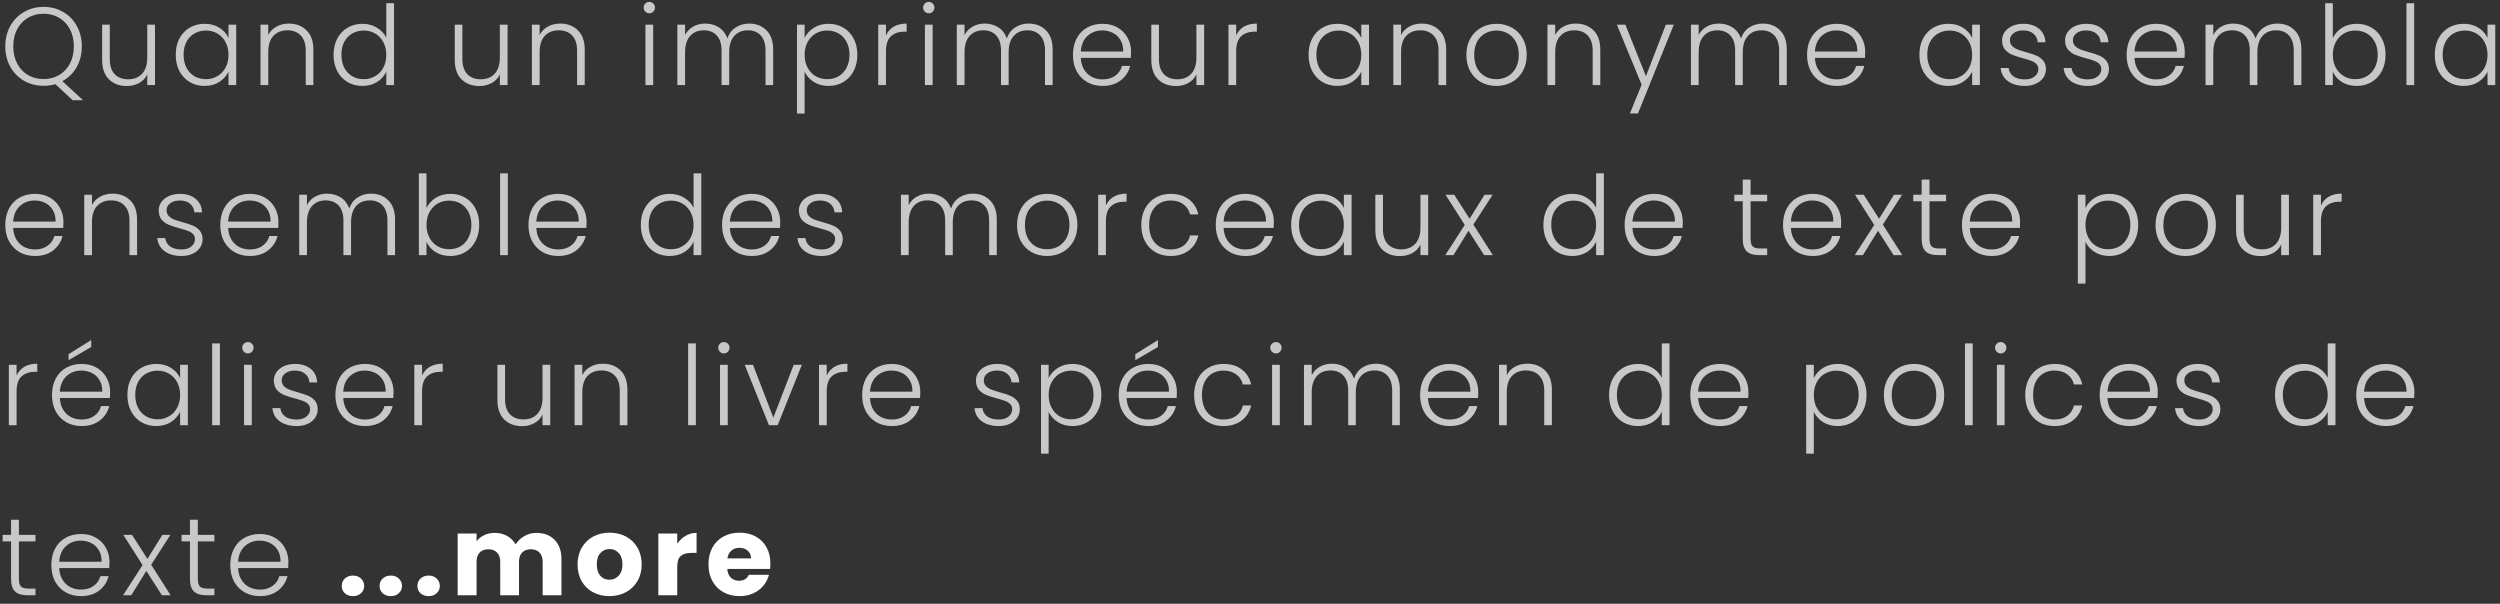 <svg width="294" height="71" viewBox="0 0 294 71" fill="none" xmlns="http://www.w3.org/2000/svg">
<rect x="0" y="0" width="294" height="71" fill="#333333" stroke="none"/>
<path d="M8.541 11.781L6.513 9.896C6.071 10.026 5.607 10.091 5.122 10.091C4.281 10.091 3.519 9.896 2.834 9.506C2.149 9.107 1.608 8.557 1.209 7.855C0.819 7.144 0.624 6.343 0.624 5.45C0.624 4.557 0.819 3.76 1.209 3.058C1.608 2.347 2.149 1.797 2.834 1.407C3.519 1.008 4.281 0.809 5.122 0.809C5.971 0.809 6.738 1.008 7.423 1.407C8.108 1.797 8.645 2.347 9.035 3.058C9.425 3.76 9.62 4.557 9.62 5.45C9.62 6.369 9.416 7.188 9.009 7.907C8.602 8.618 8.043 9.164 7.332 9.545L9.763 11.781H8.541ZM1.56 5.45C1.56 6.221 1.716 6.902 2.028 7.491C2.34 8.072 2.765 8.518 3.302 8.83C3.839 9.142 4.446 9.298 5.122 9.298C5.798 9.298 6.405 9.142 6.942 8.83C7.479 8.518 7.904 8.072 8.216 7.491C8.528 6.902 8.684 6.221 8.684 5.45C8.684 4.679 8.528 4.003 8.216 3.422C7.904 2.841 7.479 2.395 6.942 2.083C6.405 1.771 5.798 1.615 5.122 1.615C4.446 1.615 3.839 1.771 3.302 2.083C2.765 2.395 2.34 2.841 2.028 3.422C1.716 4.003 1.56 4.679 1.56 5.45ZM18.227 2.902V10H17.317V8.752C17.109 9.194 16.788 9.532 16.355 9.766C15.921 10 15.436 10.117 14.899 10.117C14.05 10.117 13.356 9.857 12.819 9.337C12.281 8.808 12.013 8.046 12.013 7.049V2.902H12.91V6.945C12.91 7.716 13.101 8.306 13.482 8.713C13.872 9.12 14.4 9.324 15.068 9.324C15.752 9.324 16.299 9.107 16.706 8.674C17.113 8.241 17.317 7.604 17.317 6.763V2.902H18.227ZM20.668 6.438C20.668 5.71 20.811 5.073 21.097 4.527C21.392 3.972 21.795 3.548 22.306 3.253C22.826 2.95 23.411 2.798 24.061 2.798C24.737 2.798 25.318 2.954 25.803 3.266C26.297 3.578 26.653 3.977 26.869 4.462V2.902H27.779V10H26.869V8.427C26.644 8.912 26.284 9.315 25.79 9.636C25.305 9.948 24.724 10.104 24.048 10.104C23.407 10.104 22.826 9.952 22.306 9.649C21.795 9.346 21.392 8.917 21.097 8.362C20.811 7.807 20.668 7.166 20.668 6.438ZM26.869 6.451C26.869 5.879 26.752 5.376 26.518 4.943C26.284 4.51 25.964 4.176 25.556 3.942C25.158 3.708 24.716 3.591 24.23 3.591C23.728 3.591 23.277 3.704 22.878 3.929C22.48 4.154 22.163 4.484 21.929 4.917C21.704 5.342 21.591 5.849 21.591 6.438C21.591 7.019 21.704 7.53 21.929 7.972C22.163 8.405 22.48 8.739 22.878 8.973C23.277 9.198 23.728 9.311 24.23 9.311C24.716 9.311 25.158 9.194 25.556 8.96C25.964 8.726 26.284 8.392 26.518 7.959C26.752 7.526 26.869 7.023 26.869 6.451ZM33.965 2.772C34.814 2.772 35.508 3.036 36.045 3.565C36.582 4.085 36.851 4.843 36.851 5.84V10H35.954V5.944C35.954 5.173 35.759 4.583 35.369 4.176C34.987 3.769 34.463 3.565 33.796 3.565C33.111 3.565 32.565 3.782 32.158 4.215C31.75 4.648 31.547 5.285 31.547 6.126V10H30.637V2.902H31.547V4.111C31.772 3.678 32.097 3.348 32.522 3.123C32.947 2.889 33.428 2.772 33.965 2.772ZM39.227 6.438C39.227 5.71 39.375 5.073 39.669 4.527C39.964 3.972 40.367 3.548 40.878 3.253C41.398 2.95 41.983 2.798 42.633 2.798C43.257 2.798 43.821 2.95 44.323 3.253C44.826 3.556 45.194 3.951 45.428 4.436V0.38H46.338V10H45.428V8.414C45.212 8.908 44.856 9.315 44.362 9.636C43.868 9.948 43.288 10.104 42.62 10.104C41.97 10.104 41.385 9.952 40.865 9.649C40.354 9.346 39.951 8.917 39.656 8.362C39.37 7.807 39.227 7.166 39.227 6.438ZM45.428 6.451C45.428 5.879 45.311 5.376 45.077 4.943C44.843 4.51 44.523 4.176 44.115 3.942C43.717 3.708 43.275 3.591 42.789 3.591C42.287 3.591 41.836 3.704 41.437 3.929C41.039 4.154 40.722 4.484 40.488 4.917C40.263 5.342 40.15 5.849 40.15 6.438C40.15 7.019 40.263 7.53 40.488 7.972C40.722 8.405 41.039 8.739 41.437 8.973C41.836 9.198 42.287 9.311 42.789 9.311C43.275 9.311 43.717 9.194 44.115 8.96C44.523 8.726 44.843 8.392 45.077 7.959C45.311 7.526 45.428 7.023 45.428 6.451ZM59.692 2.902V10H58.782V8.752C58.574 9.194 58.254 9.532 57.82 9.766C57.387 10 56.902 10.117 56.364 10.117C55.515 10.117 54.822 9.857 54.284 9.337C53.747 8.808 53.478 8.046 53.478 7.049V2.902H54.375V6.945C54.375 7.716 54.566 8.306 54.947 8.713C55.337 9.12 55.866 9.324 56.533 9.324C57.218 9.324 57.764 9.107 58.171 8.674C58.579 8.241 58.782 7.604 58.782 6.763V2.902H59.692ZM65.878 2.772C66.727 2.772 67.421 3.036 67.958 3.565C68.495 4.085 68.764 4.843 68.764 5.84V10H67.867V5.944C67.867 5.173 67.672 4.583 67.282 4.176C66.9 3.769 66.376 3.565 65.709 3.565C65.024 3.565 64.478 3.782 64.071 4.215C63.663 4.648 63.46 5.285 63.46 6.126V10H62.55V2.902H63.46V4.111C63.685 3.678 64.01 3.348 64.435 3.123C64.859 2.889 65.341 2.772 65.878 2.772ZM76.359 1.563C76.177 1.563 76.021 1.498 75.891 1.368C75.761 1.238 75.696 1.078 75.696 0.887C75.696 0.696 75.761 0.54 75.891 0.419C76.021 0.289 76.177 0.224 76.359 0.224C76.541 0.224 76.697 0.289 76.827 0.419C76.957 0.54 77.022 0.696 77.022 0.887C77.022 1.078 76.957 1.238 76.827 1.368C76.697 1.498 76.541 1.563 76.359 1.563ZM76.814 2.902V10H75.904V2.902H76.814ZM88.105 2.772C88.936 2.772 89.612 3.036 90.132 3.565C90.661 4.085 90.925 4.843 90.925 5.84V10H90.028V5.944C90.028 5.173 89.842 4.583 89.469 4.176C89.097 3.769 88.59 3.565 87.948 3.565C87.281 3.565 86.748 3.786 86.35 4.228C85.951 4.67 85.751 5.311 85.751 6.152V10H84.855V5.944C84.855 5.173 84.668 4.583 84.296 4.176C83.923 3.769 83.412 3.565 82.761 3.565C82.094 3.565 81.561 3.786 81.162 4.228C80.764 4.67 80.564 5.311 80.564 6.152V10H79.654V2.902H80.564V4.124C80.79 3.682 81.111 3.348 81.526 3.123C81.942 2.889 82.406 2.772 82.918 2.772C83.533 2.772 84.07 2.919 84.529 3.214C84.998 3.509 85.335 3.942 85.543 4.514C85.734 3.951 86.059 3.522 86.519 3.227C86.987 2.924 87.515 2.772 88.105 2.772ZM94.623 4.462C94.849 3.985 95.204 3.591 95.689 3.279C96.183 2.958 96.768 2.798 97.444 2.798C98.086 2.798 98.662 2.95 99.173 3.253C99.693 3.548 100.096 3.972 100.382 4.527C100.677 5.073 100.824 5.71 100.824 6.438C100.824 7.166 100.677 7.807 100.382 8.362C100.096 8.917 99.693 9.346 99.173 9.649C98.662 9.952 98.086 10.104 97.444 10.104C96.777 10.104 96.196 9.948 95.702 9.636C95.208 9.315 94.849 8.917 94.623 8.44V13.354H93.726V2.902H94.623V4.462ZM99.901 6.438C99.901 5.849 99.784 5.342 99.55 4.917C99.325 4.484 99.013 4.154 98.614 3.929C98.216 3.704 97.765 3.591 97.262 3.591C96.777 3.591 96.331 3.708 95.923 3.942C95.525 4.176 95.208 4.51 94.974 4.943C94.74 5.376 94.623 5.879 94.623 6.451C94.623 7.023 94.74 7.526 94.974 7.959C95.208 8.392 95.525 8.726 95.923 8.96C96.331 9.194 96.777 9.311 97.262 9.311C97.765 9.311 98.216 9.198 98.614 8.973C99.013 8.739 99.325 8.405 99.55 7.972C99.784 7.53 99.901 7.019 99.901 6.438ZM104.189 4.163C104.388 3.721 104.692 3.379 105.099 3.136C105.515 2.893 106.022 2.772 106.62 2.772V3.721H106.373C105.714 3.721 105.186 3.899 104.787 4.254C104.388 4.609 104.189 5.203 104.189 6.035V10H103.279V2.902H104.189V4.163ZM109.224 1.563C109.042 1.563 108.886 1.498 108.756 1.368C108.626 1.238 108.561 1.078 108.561 0.887C108.561 0.696 108.626 0.54 108.756 0.419C108.886 0.289 109.042 0.224 109.224 0.224C109.406 0.224 109.562 0.289 109.692 0.419C109.822 0.54 109.887 0.696 109.887 0.887C109.887 1.078 109.822 1.238 109.692 1.368C109.562 1.498 109.406 1.563 109.224 1.563ZM109.679 2.902V10H108.769V2.902H109.679ZM120.97 2.772C121.802 2.772 122.478 3.036 122.998 3.565C123.526 4.085 123.791 4.843 123.791 5.84V10H122.894V5.944C122.894 5.173 122.707 4.583 122.335 4.176C121.962 3.769 121.455 3.565 120.814 3.565C120.146 3.565 119.613 3.786 119.215 4.228C118.816 4.67 118.617 5.311 118.617 6.152V10H117.72V5.944C117.72 5.173 117.533 4.583 117.161 4.176C116.788 3.769 116.277 3.565 115.627 3.565C114.959 3.565 114.426 3.786 114.028 4.228C113.629 4.67 113.43 5.311 113.43 6.152V10H112.52V2.902H113.43V4.124C113.655 3.682 113.976 3.348 114.392 3.123C114.808 2.889 115.271 2.772 115.783 2.772C116.398 2.772 116.935 2.919 117.395 3.214C117.863 3.509 118.201 3.942 118.409 4.514C118.599 3.951 118.924 3.522 119.384 3.227C119.852 2.924 120.38 2.772 120.97 2.772ZM133.014 6.087C133.014 6.399 133.005 6.637 132.988 6.802H127.099C127.125 7.339 127.255 7.799 127.489 8.18C127.723 8.561 128.03 8.852 128.412 9.051C128.793 9.242 129.209 9.337 129.66 9.337C130.249 9.337 130.743 9.194 131.142 8.908C131.549 8.622 131.818 8.236 131.948 7.751H132.91C132.736 8.444 132.364 9.012 131.792 9.454C131.228 9.887 130.518 10.104 129.66 10.104C128.992 10.104 128.394 9.957 127.866 9.662C127.337 9.359 126.921 8.934 126.618 8.388C126.323 7.833 126.176 7.188 126.176 6.451C126.176 5.714 126.323 5.069 126.618 4.514C126.912 3.959 127.324 3.535 127.853 3.24C128.381 2.945 128.984 2.798 129.66 2.798C130.336 2.798 130.925 2.945 131.428 3.24C131.939 3.535 132.329 3.933 132.598 4.436C132.875 4.93 133.014 5.48 133.014 6.087ZM132.091 6.061C132.099 5.532 131.991 5.082 131.766 4.709C131.549 4.336 131.25 4.055 130.869 3.864C130.487 3.673 130.071 3.578 129.621 3.578C128.945 3.578 128.368 3.795 127.892 4.228C127.415 4.661 127.151 5.272 127.099 6.061H132.091ZM141.607 2.902V10H140.697V8.752C140.489 9.194 140.169 9.532 139.735 9.766C139.302 10 138.817 10.117 138.279 10.117C137.43 10.117 136.737 9.857 136.199 9.337C135.662 8.808 135.393 8.046 135.393 7.049V2.902H136.29V6.945C136.29 7.716 136.481 8.306 136.862 8.713C137.252 9.12 137.781 9.324 138.448 9.324C139.133 9.324 139.679 9.107 140.086 8.674C140.494 8.241 140.697 7.604 140.697 6.763V2.902H141.607ZM145.375 4.163C145.574 3.721 145.878 3.379 146.285 3.136C146.701 2.893 147.208 2.772 147.806 2.772V3.721H147.559C146.9 3.721 146.372 3.899 145.973 4.254C145.574 4.609 145.375 5.203 145.375 6.035V10H144.465V2.902H145.375V4.163ZM153.886 6.438C153.886 5.71 154.029 5.073 154.315 4.527C154.61 3.972 155.013 3.548 155.524 3.253C156.044 2.95 156.629 2.798 157.279 2.798C157.955 2.798 158.536 2.954 159.021 3.266C159.515 3.578 159.871 3.977 160.087 4.462V2.902H160.997V10H160.087V8.427C159.862 8.912 159.502 9.315 159.008 9.636C158.523 9.948 157.942 10.104 157.266 10.104C156.625 10.104 156.044 9.952 155.524 9.649C155.013 9.346 154.61 8.917 154.315 8.362C154.029 7.807 153.886 7.166 153.886 6.438ZM160.087 6.451C160.087 5.879 159.97 5.376 159.736 4.943C159.502 4.51 159.182 4.176 158.774 3.942C158.376 3.708 157.934 3.591 157.448 3.591C156.946 3.591 156.495 3.704 156.096 3.929C155.698 4.154 155.381 4.484 155.147 4.917C154.922 5.342 154.809 5.849 154.809 6.438C154.809 7.019 154.922 7.53 155.147 7.972C155.381 8.405 155.698 8.739 156.096 8.973C156.495 9.198 156.946 9.311 157.448 9.311C157.934 9.311 158.376 9.194 158.774 8.96C159.182 8.726 159.502 8.392 159.736 7.959C159.97 7.526 160.087 7.023 160.087 6.451ZM167.183 2.772C168.032 2.772 168.726 3.036 169.263 3.565C169.8 4.085 170.069 4.843 170.069 5.84V10H169.172V5.944C169.172 5.173 168.977 4.583 168.587 4.176C168.206 3.769 167.681 3.565 167.014 3.565C166.329 3.565 165.783 3.782 165.376 4.215C164.969 4.648 164.765 5.285 164.765 6.126V10H163.855V2.902H164.765V4.111C164.99 3.678 165.315 3.348 165.74 3.123C166.165 2.889 166.646 2.772 167.183 2.772ZM175.968 10.104C175.301 10.104 174.699 9.957 174.161 9.662C173.633 9.359 173.212 8.934 172.9 8.388C172.597 7.833 172.445 7.188 172.445 6.451C172.445 5.714 172.601 5.073 172.913 4.527C173.225 3.972 173.65 3.548 174.187 3.253C174.725 2.95 175.327 2.798 175.994 2.798C176.662 2.798 177.264 2.95 177.801 3.253C178.347 3.548 178.772 3.972 179.075 4.527C179.387 5.073 179.543 5.714 179.543 6.451C179.543 7.179 179.387 7.82 179.075 8.375C178.763 8.93 178.334 9.359 177.788 9.662C177.242 9.957 176.636 10.104 175.968 10.104ZM175.968 9.311C176.436 9.311 176.87 9.207 177.268 8.999C177.667 8.782 177.988 8.462 178.23 8.037C178.482 7.604 178.607 7.075 178.607 6.451C178.607 5.827 178.486 5.303 178.243 4.878C178.001 4.445 177.68 4.124 177.281 3.916C176.883 3.699 176.449 3.591 175.981 3.591C175.513 3.591 175.08 3.699 174.681 3.916C174.283 4.124 173.962 4.445 173.719 4.878C173.485 5.303 173.368 5.827 173.368 6.451C173.368 7.075 173.485 7.604 173.719 8.037C173.962 8.462 174.278 8.782 174.668 8.999C175.067 9.207 175.5 9.311 175.968 9.311ZM185.31 2.772C186.16 2.772 186.853 3.036 187.39 3.565C187.928 4.085 188.196 4.843 188.196 5.84V10H187.299V5.944C187.299 5.173 187.104 4.583 186.714 4.176C186.333 3.769 185.809 3.565 185.141 3.565C184.457 3.565 183.911 3.782 183.503 4.215C183.096 4.648 182.892 5.285 182.892 6.126V10H181.982V2.902H182.892V4.111C183.118 3.678 183.443 3.348 183.867 3.123C184.292 2.889 184.773 2.772 185.31 2.772ZM196.839 2.902L192.627 13.341H191.678L193.056 9.961L190.144 2.902H191.145L193.563 8.96L195.903 2.902H196.839ZM207.303 2.772C208.135 2.772 208.811 3.036 209.331 3.565C209.859 4.085 210.124 4.843 210.124 5.84V10H209.227V5.944C209.227 5.173 209.04 4.583 208.668 4.176C208.295 3.769 207.788 3.565 207.147 3.565C206.479 3.565 205.946 3.786 205.548 4.228C205.149 4.67 204.95 5.311 204.95 6.152V10H204.053V5.944C204.053 5.173 203.866 4.583 203.494 4.176C203.121 3.769 202.61 3.565 201.96 3.565C201.292 3.565 200.759 3.786 200.361 4.228C199.962 4.67 199.763 5.311 199.763 6.152V10H198.853V2.902H199.763V4.124C199.988 3.682 200.309 3.348 200.725 3.123C201.141 2.889 201.604 2.772 202.116 2.772C202.731 2.772 203.268 2.919 203.728 3.214C204.196 3.509 204.534 3.942 204.742 4.514C204.932 3.951 205.257 3.522 205.717 3.227C206.185 2.924 206.713 2.772 207.303 2.772ZM219.347 6.087C219.347 6.399 219.338 6.637 219.321 6.802H213.432C213.458 7.339 213.588 7.799 213.822 8.18C214.056 8.561 214.363 8.852 214.745 9.051C215.126 9.242 215.542 9.337 215.993 9.337C216.582 9.337 217.076 9.194 217.475 8.908C217.882 8.622 218.151 8.236 218.281 7.751H219.243C219.069 8.444 218.697 9.012 218.125 9.454C217.561 9.887 216.851 10.104 215.993 10.104C215.325 10.104 214.727 9.957 214.199 9.662C213.67 9.359 213.254 8.934 212.951 8.388C212.656 7.833 212.509 7.188 212.509 6.451C212.509 5.714 212.656 5.069 212.951 4.514C213.245 3.959 213.657 3.535 214.186 3.24C214.714 2.945 215.317 2.798 215.993 2.798C216.669 2.798 217.258 2.945 217.761 3.24C218.272 3.535 218.662 3.933 218.931 4.436C219.208 4.93 219.347 5.48 219.347 6.087ZM218.424 6.061C218.432 5.532 218.324 5.082 218.099 4.709C217.882 4.336 217.583 4.055 217.202 3.864C216.82 3.673 216.404 3.578 215.954 3.578C215.278 3.578 214.701 3.795 214.225 4.228C213.748 4.661 213.484 5.272 213.432 6.061H218.424ZM225.723 6.438C225.723 5.71 225.866 5.073 226.152 4.527C226.447 3.972 226.85 3.548 227.361 3.253C227.881 2.95 228.466 2.798 229.116 2.798C229.792 2.798 230.373 2.954 230.858 3.266C231.352 3.578 231.707 3.977 231.924 4.462V2.902H232.834V10H231.924V8.427C231.699 8.912 231.339 9.315 230.845 9.636C230.36 9.948 229.779 10.104 229.103 10.104C228.462 10.104 227.881 9.952 227.361 9.649C226.85 9.346 226.447 8.917 226.152 8.362C225.866 7.807 225.723 7.166 225.723 6.438ZM231.924 6.451C231.924 5.879 231.807 5.376 231.573 4.943C231.339 4.51 231.018 4.176 230.611 3.942C230.212 3.708 229.77 3.591 229.285 3.591C228.782 3.591 228.332 3.704 227.933 3.929C227.534 4.154 227.218 4.484 226.984 4.917C226.759 5.342 226.646 5.849 226.646 6.438C226.646 7.019 226.759 7.53 226.984 7.972C227.218 8.405 227.534 8.739 227.933 8.973C228.332 9.198 228.782 9.311 229.285 9.311C229.77 9.311 230.212 9.194 230.611 8.96C231.018 8.726 231.339 8.392 231.573 7.959C231.807 7.526 231.924 7.023 231.924 6.451ZM238.136 10.104C237.321 10.104 236.654 9.918 236.134 9.545C235.622 9.164 235.336 8.648 235.276 7.998H236.212C236.255 8.397 236.441 8.722 236.771 8.973C237.109 9.216 237.559 9.337 238.123 9.337C238.617 9.337 239.002 9.22 239.28 8.986C239.566 8.752 239.709 8.462 239.709 8.115C239.709 7.872 239.631 7.673 239.475 7.517C239.319 7.361 239.119 7.24 238.877 7.153C238.643 7.058 238.322 6.958 237.915 6.854C237.386 6.715 236.957 6.577 236.628 6.438C236.298 6.299 236.017 6.096 235.783 5.827C235.557 5.55 235.445 5.181 235.445 4.722C235.445 4.375 235.549 4.055 235.757 3.76C235.965 3.465 236.259 3.231 236.641 3.058C237.022 2.885 237.455 2.798 237.941 2.798C238.703 2.798 239.319 2.993 239.787 3.383C240.255 3.764 240.506 4.293 240.541 4.969H239.631C239.605 4.553 239.44 4.219 239.137 3.968C238.842 3.708 238.435 3.578 237.915 3.578C237.455 3.578 237.083 3.686 236.797 3.903C236.511 4.12 236.368 4.388 236.368 4.709C236.368 4.986 236.45 5.216 236.615 5.398C236.788 5.571 237 5.71 237.252 5.814C237.503 5.909 237.841 6.018 238.266 6.139C238.777 6.278 239.184 6.412 239.488 6.542C239.791 6.672 240.051 6.863 240.268 7.114C240.484 7.365 240.597 7.699 240.606 8.115C240.606 8.496 240.502 8.839 240.294 9.142C240.086 9.437 239.795 9.671 239.423 9.844C239.05 10.017 238.621 10.104 238.136 10.104ZM245.542 10.104C244.728 10.104 244.06 9.918 243.54 9.545C243.029 9.164 242.743 8.648 242.682 7.998H243.618C243.662 8.397 243.848 8.722 244.177 8.973C244.515 9.216 244.966 9.337 245.529 9.337C246.023 9.337 246.409 9.22 246.686 8.986C246.972 8.752 247.115 8.462 247.115 8.115C247.115 7.872 247.037 7.673 246.881 7.517C246.725 7.361 246.526 7.24 246.283 7.153C246.049 7.058 245.729 6.958 245.321 6.854C244.793 6.715 244.364 6.577 244.034 6.438C243.705 6.299 243.423 6.096 243.189 5.827C242.964 5.55 242.851 5.181 242.851 4.722C242.851 4.375 242.955 4.055 243.163 3.76C243.371 3.465 243.666 3.231 244.047 3.058C244.429 2.885 244.862 2.798 245.347 2.798C246.11 2.798 246.725 2.993 247.193 3.383C247.661 3.764 247.913 4.293 247.947 4.969H247.037C247.011 4.553 246.847 4.219 246.543 3.968C246.249 3.708 245.841 3.578 245.321 3.578C244.862 3.578 244.489 3.686 244.203 3.903C243.917 4.12 243.774 4.388 243.774 4.709C243.774 4.986 243.857 5.216 244.021 5.398C244.195 5.571 244.407 5.71 244.658 5.814C244.91 5.909 245.248 6.018 245.672 6.139C246.184 6.278 246.591 6.412 246.894 6.542C247.198 6.672 247.458 6.863 247.674 7.114C247.891 7.365 248.004 7.699 248.012 8.115C248.012 8.496 247.908 8.839 247.7 9.142C247.492 9.437 247.202 9.671 246.829 9.844C246.457 10.017 246.028 10.104 245.542 10.104ZM256.927 6.087C256.927 6.399 256.919 6.637 256.901 6.802H251.012C251.038 7.339 251.168 7.799 251.402 8.18C251.636 8.561 251.944 8.852 252.325 9.051C252.707 9.242 253.123 9.337 253.573 9.337C254.163 9.337 254.657 9.194 255.055 8.908C255.463 8.622 255.731 8.236 255.861 7.751H256.823C256.65 8.444 256.277 9.012 255.705 9.454C255.142 9.887 254.431 10.104 253.573 10.104C252.906 10.104 252.308 9.957 251.779 9.662C251.251 9.359 250.835 8.934 250.531 8.388C250.237 7.833 250.089 7.188 250.089 6.451C250.089 5.714 250.237 5.069 250.531 4.514C250.826 3.959 251.238 3.535 251.766 3.24C252.295 2.945 252.897 2.798 253.573 2.798C254.249 2.798 254.839 2.945 255.341 3.24C255.853 3.535 256.243 3.933 256.511 4.436C256.789 4.93 256.927 5.48 256.927 6.087ZM256.004 6.061C256.013 5.532 255.905 5.082 255.679 4.709C255.463 4.336 255.164 4.055 254.782 3.864C254.401 3.673 253.985 3.578 253.534 3.578C252.858 3.578 252.282 3.795 251.805 4.228C251.329 4.661 251.064 5.272 251.012 6.061H256.004ZM267.822 2.772C268.654 2.772 269.33 3.036 269.85 3.565C270.379 4.085 270.643 4.843 270.643 5.84V10H269.746V5.944C269.746 5.173 269.56 4.583 269.187 4.176C268.815 3.769 268.308 3.565 267.666 3.565C266.999 3.565 266.466 3.786 266.067 4.228C265.669 4.67 265.469 5.311 265.469 6.152V10H264.572V5.944C264.572 5.173 264.386 4.583 264.013 4.176C263.641 3.769 263.129 3.565 262.479 3.565C261.812 3.565 261.279 3.786 260.88 4.228C260.482 4.67 260.282 5.311 260.282 6.152V10H259.372V2.902H260.282V4.124C260.508 3.682 260.828 3.348 261.244 3.123C261.66 2.889 262.124 2.772 262.635 2.772C263.251 2.772 263.788 2.919 264.247 3.214C264.715 3.509 265.053 3.942 265.261 4.514C265.452 3.951 265.777 3.522 266.236 3.227C266.704 2.924 267.233 2.772 267.822 2.772ZM274.341 4.475C274.575 3.981 274.935 3.578 275.42 3.266C275.914 2.954 276.495 2.798 277.162 2.798C277.812 2.798 278.393 2.95 278.904 3.253C279.416 3.548 279.814 3.972 280.1 4.527C280.395 5.073 280.542 5.71 280.542 6.438C280.542 7.166 280.395 7.807 280.1 8.362C279.814 8.917 279.411 9.346 278.891 9.649C278.38 9.952 277.804 10.104 277.162 10.104C276.486 10.104 275.901 9.952 275.407 9.649C274.922 9.337 274.567 8.934 274.341 8.44V10H273.444V0.38H274.341V4.475ZM279.619 6.438C279.619 5.849 279.502 5.342 279.268 4.917C279.043 4.484 278.731 4.154 278.332 3.929C277.934 3.704 277.483 3.591 276.98 3.591C276.495 3.591 276.049 3.708 275.641 3.942C275.243 4.176 274.926 4.51 274.692 4.943C274.458 5.376 274.341 5.879 274.341 6.451C274.341 7.023 274.458 7.526 274.692 7.959C274.926 8.392 275.243 8.726 275.641 8.96C276.049 9.194 276.495 9.311 276.98 9.311C277.483 9.311 277.934 9.198 278.332 8.973C278.731 8.739 279.043 8.405 279.268 7.972C279.502 7.53 279.619 7.019 279.619 6.438ZM283.907 0.38V10H282.997V0.38H283.907ZM286.331 6.438C286.331 5.71 286.474 5.073 286.76 4.527C287.055 3.972 287.458 3.548 287.969 3.253C288.489 2.95 289.074 2.798 289.724 2.798C290.4 2.798 290.981 2.954 291.466 3.266C291.96 3.578 292.316 3.977 292.532 4.462V2.902H293.442V10H292.532V8.427C292.307 8.912 291.947 9.315 291.453 9.636C290.968 9.948 290.387 10.104 289.711 10.104C289.07 10.104 288.489 9.952 287.969 9.649C287.458 9.346 287.055 8.917 286.76 8.362C286.474 7.807 286.331 7.166 286.331 6.438ZM292.532 6.451C292.532 5.879 292.415 5.376 292.181 4.943C291.947 4.51 291.627 4.176 291.219 3.942C290.821 3.708 290.379 3.591 289.893 3.591C289.391 3.591 288.94 3.704 288.541 3.929C288.143 4.154 287.826 4.484 287.592 4.917C287.367 5.342 287.254 5.849 287.254 6.438C287.254 7.019 287.367 7.53 287.592 7.972C287.826 8.405 288.143 8.739 288.541 8.973C288.94 9.198 289.391 9.311 289.893 9.311C290.379 9.311 290.821 9.194 291.219 8.96C291.627 8.726 291.947 8.392 292.181 7.959C292.415 7.526 292.532 7.023 292.532 6.451ZM7.462 26.087C7.462 26.399 7.453 26.637 7.436 26.802H1.547C1.573 27.339 1.703 27.799 1.937 28.18C2.171 28.561 2.479 28.852 2.86 29.051C3.241 29.242 3.657 29.337 4.108 29.337C4.697 29.337 5.191 29.194 5.59 28.908C5.997 28.622 6.266 28.236 6.396 27.751H7.358C7.185 28.444 6.812 29.012 6.24 29.454C5.677 29.887 4.966 30.104 4.108 30.104C3.441 30.104 2.843 29.957 2.314 29.662C1.785 29.359 1.369 28.934 1.066 28.388C0.771 27.833 0.624 27.188 0.624 26.451C0.624 25.714 0.771 25.069 1.066 24.514C1.361 23.959 1.772 23.535 2.301 23.24C2.83 22.945 3.432 22.798 4.108 22.798C4.784 22.798 5.373 22.945 5.876 23.24C6.387 23.535 6.777 23.933 7.046 24.436C7.323 24.93 7.462 25.48 7.462 26.087ZM6.539 26.061C6.548 25.532 6.439 25.082 6.214 24.709C5.997 24.336 5.698 24.055 5.317 23.864C4.936 23.673 4.52 23.578 4.069 23.578C3.393 23.578 2.817 23.795 2.34 24.228C1.863 24.661 1.599 25.272 1.547 26.061H6.539ZM13.235 22.772C14.084 22.772 14.778 23.036 15.315 23.565C15.852 24.085 16.121 24.843 16.121 25.84V30H15.224V25.944C15.224 25.173 15.029 24.583 14.639 24.176C14.258 23.769 13.733 23.565 13.066 23.565C12.381 23.565 11.835 23.782 11.428 24.215C11.021 24.648 10.817 25.285 10.817 26.126V30H9.907V22.902H10.817V24.111C11.042 23.678 11.367 23.348 11.792 23.123C12.217 22.889 12.698 22.772 13.235 22.772ZM21.358 30.104C20.543 30.104 19.875 29.918 19.355 29.545C18.844 29.164 18.558 28.648 18.497 27.998H19.433C19.477 28.397 19.663 28.722 19.992 28.973C20.331 29.216 20.781 29.337 21.345 29.337C21.838 29.337 22.224 29.22 22.502 28.986C22.788 28.752 22.93 28.462 22.93 28.115C22.93 27.872 22.852 27.673 22.697 27.517C22.541 27.361 22.341 27.24 22.099 27.153C21.864 27.058 21.544 26.958 21.137 26.854C20.608 26.715 20.179 26.577 19.849 26.438C19.52 26.299 19.238 26.096 19.005 25.827C18.779 25.55 18.666 25.181 18.666 24.722C18.666 24.375 18.77 24.055 18.979 23.76C19.186 23.465 19.481 23.231 19.863 23.058C20.244 22.885 20.677 22.798 21.163 22.798C21.925 22.798 22.541 22.993 23.009 23.383C23.477 23.764 23.728 24.293 23.762 24.969H22.852C22.826 24.553 22.662 24.219 22.358 23.968C22.064 23.708 21.657 23.578 21.137 23.578C20.677 23.578 20.305 23.686 20.018 23.903C19.733 24.12 19.59 24.388 19.59 24.709C19.59 24.986 19.672 25.216 19.837 25.398C20.01 25.571 20.222 25.71 20.474 25.814C20.725 25.909 21.063 26.018 21.488 26.139C21.999 26.278 22.406 26.412 22.709 26.542C23.013 26.672 23.273 26.863 23.489 27.114C23.706 27.365 23.819 27.699 23.828 28.115C23.828 28.496 23.724 28.839 23.515 29.142C23.308 29.437 23.017 29.671 22.645 29.844C22.272 30.017 21.843 30.104 21.358 30.104ZM32.742 26.087C32.742 26.399 32.734 26.637 32.716 26.802H26.827C26.853 27.339 26.983 27.799 27.217 28.18C27.451 28.561 27.759 28.852 28.14 29.051C28.522 29.242 28.938 29.337 29.388 29.337C29.978 29.337 30.472 29.194 30.87 28.908C31.278 28.622 31.546 28.236 31.676 27.751H32.638C32.465 28.444 32.092 29.012 31.52 29.454C30.957 29.887 30.246 30.104 29.388 30.104C28.721 30.104 28.123 29.957 27.594 29.662C27.066 29.359 26.65 28.934 26.346 28.388C26.052 27.833 25.904 27.188 25.904 26.451C25.904 25.714 26.052 25.069 26.346 24.514C26.641 23.959 27.053 23.535 27.581 23.24C28.11 22.945 28.712 22.798 29.388 22.798C30.064 22.798 30.654 22.945 31.156 23.24C31.668 23.535 32.058 23.933 32.326 24.436C32.604 24.93 32.742 25.48 32.742 26.087ZM31.819 26.061C31.828 25.532 31.72 25.082 31.494 24.709C31.278 24.336 30.979 24.055 30.597 23.864C30.216 23.673 29.8 23.578 29.349 23.578C28.673 23.578 28.097 23.795 27.62 24.228C27.144 24.661 26.879 25.272 26.827 26.061H31.819ZM43.637 22.772C44.469 22.772 45.145 23.036 45.665 23.565C46.194 24.085 46.458 24.843 46.458 25.84V30H45.561V25.944C45.561 25.173 45.375 24.583 45.002 24.176C44.63 23.769 44.123 23.565 43.481 23.565C42.814 23.565 42.281 23.786 41.882 24.228C41.484 24.67 41.284 25.311 41.284 26.152V30H40.387V25.944C40.387 25.173 40.201 24.583 39.828 24.176C39.456 23.769 38.944 23.565 38.294 23.565C37.627 23.565 37.094 23.786 36.695 24.228C36.297 24.67 36.097 25.311 36.097 26.152V30H35.187V22.902H36.097V24.124C36.323 23.682 36.643 23.348 37.059 23.123C37.475 22.889 37.939 22.772 38.45 22.772C39.066 22.772 39.603 22.919 40.062 23.214C40.53 23.509 40.868 23.942 41.076 24.514C41.267 23.951 41.592 23.522 42.051 23.227C42.519 22.924 43.048 22.772 43.637 22.772ZM50.156 24.475C50.39 23.981 50.75 23.578 51.235 23.266C51.729 22.954 52.31 22.798 52.977 22.798C53.627 22.798 54.208 22.95 54.719 23.253C55.231 23.548 55.629 23.972 55.915 24.527C56.21 25.073 56.357 25.71 56.357 26.438C56.357 27.166 56.21 27.807 55.915 28.362C55.629 28.917 55.226 29.346 54.706 29.649C54.195 29.952 53.619 30.104 52.977 30.104C52.301 30.104 51.716 29.952 51.222 29.649C50.737 29.337 50.382 28.934 50.156 28.44V30H49.259V20.38H50.156V24.475ZM55.434 26.438C55.434 25.849 55.317 25.342 55.083 24.917C54.858 24.484 54.546 24.154 54.147 23.929C53.749 23.704 53.298 23.591 52.795 23.591C52.31 23.591 51.864 23.708 51.456 23.942C51.058 24.176 50.741 24.51 50.507 24.943C50.273 25.376 50.156 25.879 50.156 26.451C50.156 27.023 50.273 27.526 50.507 27.959C50.741 28.392 51.058 28.726 51.456 28.96C51.864 29.194 52.31 29.311 52.795 29.311C53.298 29.311 53.749 29.198 54.147 28.973C54.546 28.739 54.858 28.405 55.083 27.972C55.317 27.53 55.434 27.019 55.434 26.438ZM59.722 20.38V30H58.812V20.38H59.722ZM68.984 26.087C68.984 26.399 68.976 26.637 68.959 26.802H63.069C63.096 27.339 63.225 27.799 63.459 28.18C63.694 28.561 64.001 28.852 64.382 29.051C64.764 29.242 65.18 29.337 65.63 29.337C66.22 29.337 66.714 29.194 67.112 28.908C67.52 28.622 67.788 28.236 67.918 27.751H68.88C68.707 28.444 68.335 29.012 67.763 29.454C67.199 29.887 66.489 30.104 65.63 30.104C64.963 30.104 64.365 29.957 63.837 29.662C63.308 29.359 62.892 28.934 62.589 28.388C62.294 27.833 62.147 27.188 62.147 26.451C62.147 25.714 62.294 25.069 62.589 24.514C62.883 23.959 63.295 23.535 63.824 23.24C64.352 22.945 64.954 22.798 65.63 22.798C66.306 22.798 66.896 22.945 67.398 23.24C67.91 23.535 68.3 23.933 68.569 24.436C68.846 24.93 68.984 25.48 68.984 26.087ZM68.061 26.061C68.07 25.532 67.962 25.082 67.737 24.709C67.52 24.336 67.221 24.055 66.84 23.864C66.458 23.673 66.042 23.578 65.591 23.578C64.915 23.578 64.339 23.795 63.862 24.228C63.386 24.661 63.121 25.272 63.069 26.061H68.061ZM75.361 26.438C75.361 25.71 75.508 25.073 75.803 24.527C76.097 23.972 76.501 23.548 77.012 23.253C77.532 22.95 78.117 22.798 78.767 22.798C79.391 22.798 79.954 22.95 80.457 23.253C80.96 23.556 81.328 23.951 81.562 24.436V20.38H82.472V30H81.562V28.414C81.345 28.908 80.99 29.315 80.496 29.636C80.002 29.948 79.421 30.104 78.754 30.104C78.104 30.104 77.519 29.952 76.999 29.649C76.487 29.346 76.085 28.917 75.79 28.362C75.504 27.807 75.361 27.166 75.361 26.438ZM81.562 26.451C81.562 25.879 81.445 25.376 81.211 24.943C80.977 24.51 80.656 24.176 80.249 23.942C79.85 23.708 79.408 23.591 78.923 23.591C78.42 23.591 77.969 23.704 77.571 23.929C77.172 24.154 76.856 24.484 76.622 24.917C76.397 25.342 76.284 25.849 76.284 26.438C76.284 27.019 76.397 27.53 76.622 27.972C76.856 28.405 77.172 28.739 77.571 28.973C77.969 29.198 78.42 29.311 78.923 29.311C79.408 29.311 79.85 29.194 80.249 28.96C80.656 28.726 80.977 28.392 81.211 27.959C81.445 27.526 81.562 27.023 81.562 26.451ZM91.751 26.087C91.751 26.399 91.743 26.637 91.725 26.802H85.836C85.862 27.339 85.992 27.799 86.226 28.18C86.46 28.561 86.768 28.852 87.149 29.051C87.531 29.242 87.947 29.337 88.397 29.337C88.987 29.337 89.481 29.194 89.879 28.908C90.287 28.622 90.555 28.236 90.685 27.751H91.647C91.474 28.444 91.101 29.012 90.529 29.454C89.966 29.887 89.255 30.104 88.397 30.104C87.73 30.104 87.132 29.957 86.603 29.662C86.075 29.359 85.659 28.934 85.355 28.388C85.061 27.833 84.913 27.188 84.913 26.451C84.913 25.714 85.061 25.069 85.355 24.514C85.65 23.959 86.062 23.535 86.59 23.24C87.119 22.945 87.721 22.798 88.397 22.798C89.073 22.798 89.663 22.945 90.165 23.24C90.677 23.535 91.067 23.933 91.335 24.436C91.613 24.93 91.751 25.48 91.751 26.087ZM90.828 26.061C90.837 25.532 90.729 25.082 90.503 24.709C90.287 24.336 89.988 24.055 89.606 23.864C89.225 23.673 88.809 23.578 88.358 23.578C87.682 23.578 87.106 23.795 86.629 24.228C86.153 24.661 85.888 25.272 85.836 26.061H90.828ZM96.64 30.104C95.826 30.104 95.158 29.918 94.638 29.545C94.127 29.164 93.841 28.648 93.78 27.998H94.716C94.76 28.397 94.946 28.722 95.275 28.973C95.613 29.216 96.064 29.337 96.627 29.337C97.121 29.337 97.507 29.22 97.784 28.986C98.07 28.752 98.213 28.462 98.213 28.115C98.213 27.872 98.135 27.673 97.979 27.517C97.823 27.361 97.624 27.24 97.381 27.153C97.147 27.058 96.826 26.958 96.419 26.854C95.891 26.715 95.462 26.577 95.132 26.438C94.803 26.299 94.521 26.096 94.287 25.827C94.062 25.55 93.949 25.181 93.949 24.722C93.949 24.375 94.053 24.055 94.261 23.76C94.469 23.465 94.764 23.231 95.145 23.058C95.526 22.885 95.96 22.798 96.445 22.798C97.208 22.798 97.823 22.993 98.291 23.383C98.759 23.764 99.01 24.293 99.045 24.969H98.135C98.109 24.553 97.945 24.219 97.641 23.968C97.347 23.708 96.939 23.578 96.419 23.578C95.96 23.578 95.587 23.686 95.301 23.903C95.015 24.12 94.872 24.388 94.872 24.709C94.872 24.986 94.954 25.216 95.119 25.398C95.293 25.571 95.505 25.71 95.756 25.814C96.007 25.909 96.346 26.018 96.77 26.139C97.281 26.278 97.689 26.412 97.992 26.542C98.296 26.672 98.555 26.863 98.772 27.114C98.989 27.365 99.102 27.699 99.11 28.115C99.11 28.496 99.006 28.839 98.798 29.142C98.59 29.437 98.3 29.671 97.927 29.844C97.555 30.017 97.126 30.104 96.64 30.104ZM114.401 22.772C115.233 22.772 115.909 23.036 116.429 23.565C116.957 24.085 117.222 24.843 117.222 25.84V30H116.325V25.944C116.325 25.173 116.138 24.583 115.766 24.176C115.393 23.769 114.886 23.565 114.245 23.565C113.577 23.565 113.044 23.786 112.646 24.228C112.247 24.67 112.048 25.311 112.048 26.152V30H111.151V25.944C111.151 25.173 110.964 24.583 110.592 24.176C110.219 23.769 109.708 23.565 109.058 23.565C108.39 23.565 107.857 23.786 107.459 24.228C107.06 24.67 106.861 25.311 106.861 26.152V30H105.951V22.902H106.861V24.124C107.086 23.682 107.407 23.348 107.823 23.123C108.239 22.889 108.702 22.772 109.214 22.772C109.829 22.772 110.366 22.919 110.826 23.214C111.294 23.509 111.632 23.942 111.84 24.514C112.03 23.951 112.355 23.522 112.815 23.227C113.283 22.924 113.811 22.772 114.401 22.772ZM123.129 30.104C122.462 30.104 121.86 29.957 121.322 29.662C120.794 29.359 120.373 28.934 120.061 28.388C119.758 27.833 119.606 27.188 119.606 26.451C119.606 25.714 119.762 25.073 120.074 24.527C120.386 23.972 120.811 23.548 121.348 23.253C121.886 22.95 122.488 22.798 123.155 22.798C123.823 22.798 124.425 22.95 124.962 23.253C125.508 23.548 125.933 23.972 126.236 24.527C126.548 25.073 126.704 25.714 126.704 26.451C126.704 27.179 126.548 27.82 126.236 28.375C125.924 28.93 125.495 29.359 124.949 29.662C124.403 29.957 123.797 30.104 123.129 30.104ZM123.129 29.311C123.597 29.311 124.031 29.207 124.429 28.999C124.828 28.782 125.149 28.462 125.391 28.037C125.643 27.604 125.768 27.075 125.768 26.451C125.768 25.827 125.647 25.303 125.404 24.878C125.162 24.445 124.841 24.124 124.442 23.916C124.044 23.699 123.61 23.591 123.142 23.591C122.674 23.591 122.241 23.699 121.842 23.916C121.444 24.124 121.123 24.445 120.88 24.878C120.646 25.303 120.529 25.827 120.529 26.451C120.529 27.075 120.646 27.604 120.88 28.037C121.123 28.462 121.439 28.782 121.829 28.999C122.228 29.207 122.661 29.311 123.129 29.311ZM130.053 24.163C130.253 23.721 130.556 23.379 130.963 23.136C131.379 22.893 131.886 22.772 132.484 22.772V23.721H132.237C131.579 23.721 131.05 23.899 130.651 24.254C130.253 24.609 130.053 25.203 130.053 26.035V30H129.143V22.902H130.053V24.163ZM134.217 26.451C134.217 25.714 134.365 25.073 134.659 24.527C134.954 23.972 135.361 23.548 135.881 23.253C136.401 22.95 136.995 22.798 137.662 22.798C138.538 22.798 139.257 23.015 139.82 23.448C140.392 23.881 140.761 24.471 140.925 25.216H139.95C139.829 24.705 139.565 24.306 139.157 24.02C138.759 23.725 138.26 23.578 137.662 23.578C137.186 23.578 136.757 23.686 136.375 23.903C135.994 24.12 135.691 24.445 135.465 24.878C135.249 25.303 135.14 25.827 135.14 26.451C135.14 27.075 135.249 27.604 135.465 28.037C135.691 28.47 135.994 28.795 136.375 29.012C136.757 29.229 137.186 29.337 137.662 29.337C138.26 29.337 138.759 29.194 139.157 28.908C139.565 28.613 139.829 28.206 139.95 27.686H140.925C140.761 28.414 140.392 28.999 139.82 29.441C139.248 29.883 138.529 30.104 137.662 30.104C136.995 30.104 136.401 29.957 135.881 29.662C135.361 29.359 134.954 28.934 134.659 28.388C134.365 27.833 134.217 27.188 134.217 26.451ZM149.808 26.087C149.808 26.399 149.799 26.637 149.782 26.802H143.893C143.919 27.339 144.049 27.799 144.283 28.18C144.517 28.561 144.825 28.852 145.206 29.051C145.587 29.242 146.003 29.337 146.454 29.337C147.043 29.337 147.537 29.194 147.936 28.908C148.343 28.622 148.612 28.236 148.742 27.751H149.704C149.531 28.444 149.158 29.012 148.586 29.454C148.023 29.887 147.312 30.104 146.454 30.104C145.787 30.104 145.189 29.957 144.66 29.662C144.131 29.359 143.715 28.934 143.412 28.388C143.117 27.833 142.97 27.188 142.97 26.451C142.97 25.714 143.117 25.069 143.412 24.514C143.707 23.959 144.118 23.535 144.647 23.24C145.176 22.945 145.778 22.798 146.454 22.798C147.13 22.798 147.719 22.945 148.222 23.24C148.733 23.535 149.123 23.933 149.392 24.436C149.669 24.93 149.808 25.48 149.808 26.087ZM148.885 26.061C148.894 25.532 148.785 25.082 148.56 24.709C148.343 24.336 148.044 24.055 147.663 23.864C147.282 23.673 146.866 23.578 146.415 23.578C145.739 23.578 145.163 23.795 144.686 24.228C144.209 24.661 143.945 25.272 143.893 26.061H148.885ZM151.837 26.438C151.837 25.71 151.98 25.073 152.266 24.527C152.561 23.972 152.964 23.548 153.475 23.253C153.995 22.95 154.58 22.798 155.23 22.798C155.906 22.798 156.487 22.954 156.972 23.266C157.466 23.578 157.821 23.977 158.038 24.462V22.902H158.948V30H158.038V28.427C157.813 28.912 157.453 29.315 156.959 29.636C156.474 29.948 155.893 30.104 155.217 30.104C154.576 30.104 153.995 29.952 153.475 29.649C152.964 29.346 152.561 28.917 152.266 28.362C151.98 27.807 151.837 27.166 151.837 26.438ZM158.038 26.451C158.038 25.879 157.921 25.376 157.687 24.943C157.453 24.51 157.132 24.176 156.725 23.942C156.326 23.708 155.884 23.591 155.399 23.591C154.896 23.591 154.446 23.704 154.047 23.929C153.648 24.154 153.332 24.484 153.098 24.917C152.873 25.342 152.76 25.849 152.76 26.438C152.76 27.019 152.873 27.53 153.098 27.972C153.332 28.405 153.648 28.739 154.047 28.973C154.446 29.198 154.896 29.311 155.399 29.311C155.884 29.311 156.326 29.194 156.725 28.96C157.132 28.726 157.453 28.392 157.687 27.959C157.921 27.526 158.038 27.023 158.038 26.451ZM167.954 22.902V30H167.044V28.752C166.836 29.194 166.516 29.532 166.082 29.766C165.649 30 165.164 30.117 164.626 30.117C163.777 30.117 163.084 29.857 162.546 29.337C162.009 28.808 161.74 28.046 161.74 27.049V22.902H162.637V26.945C162.637 27.716 162.828 28.306 163.209 28.713C163.599 29.12 164.128 29.324 164.795 29.324C165.48 29.324 166.026 29.107 166.433 28.674C166.841 28.241 167.044 27.604 167.044 26.763V22.902H167.954ZM174.53 30L172.697 27.14L170.929 30H169.967L172.255 26.451L169.993 22.902H171.02L172.827 25.723L174.582 22.902H175.531L173.269 26.412L175.557 30H174.53ZM181.503 26.438C181.503 25.71 181.65 25.073 181.945 24.527C182.239 23.972 182.642 23.548 183.154 23.253C183.674 22.95 184.259 22.798 184.909 22.798C185.533 22.798 186.096 22.95 186.599 23.253C187.101 23.556 187.47 23.951 187.704 24.436V20.38H188.614V30H187.704V28.414C187.487 28.908 187.132 29.315 186.638 29.636C186.144 29.948 185.563 30.104 184.896 30.104C184.246 30.104 183.661 29.952 183.141 29.649C182.629 29.346 182.226 28.917 181.932 28.362C181.646 27.807 181.503 27.166 181.503 26.438ZM187.704 26.451C187.704 25.879 187.587 25.376 187.353 24.943C187.119 24.51 186.798 24.176 186.391 23.942C185.992 23.708 185.55 23.591 185.065 23.591C184.562 23.591 184.111 23.704 183.713 23.929C183.314 24.154 182.998 24.484 182.764 24.917C182.538 25.342 182.426 25.849 182.426 26.438C182.426 27.019 182.538 27.53 182.764 27.972C182.998 28.405 183.314 28.739 183.713 28.973C184.111 29.198 184.562 29.311 185.065 29.311C185.55 29.311 185.992 29.194 186.391 28.96C186.798 28.726 187.119 28.392 187.353 27.959C187.587 27.526 187.704 27.023 187.704 26.451ZM197.893 26.087C197.893 26.399 197.885 26.637 197.867 26.802H191.978C192.004 27.339 192.134 27.799 192.368 28.18C192.602 28.561 192.91 28.852 193.291 29.051C193.673 29.242 194.089 29.337 194.539 29.337C195.129 29.337 195.623 29.194 196.021 28.908C196.429 28.622 196.697 28.236 196.827 27.751H197.789C197.616 28.444 197.243 29.012 196.671 29.454C196.108 29.887 195.397 30.104 194.539 30.104C193.872 30.104 193.274 29.957 192.745 29.662C192.217 29.359 191.801 28.934 191.497 28.388C191.203 27.833 191.055 27.188 191.055 26.451C191.055 25.714 191.203 25.069 191.497 24.514C191.792 23.959 192.204 23.535 192.732 23.24C193.261 22.945 193.863 22.798 194.539 22.798C195.215 22.798 195.805 22.945 196.307 23.24C196.819 23.535 197.209 23.933 197.477 24.436C197.755 24.93 197.893 25.48 197.893 26.087ZM196.97 26.061C196.979 25.532 196.871 25.082 196.645 24.709C196.429 24.336 196.13 24.055 195.748 23.864C195.367 23.673 194.951 23.578 194.5 23.578C193.824 23.578 193.248 23.795 192.771 24.228C192.295 24.661 192.03 25.272 191.978 26.061H196.97ZM205.869 23.669V28.076C205.869 28.509 205.951 28.808 206.116 28.973C206.28 29.138 206.571 29.22 206.987 29.22H207.819V30H206.844C206.202 30 205.726 29.853 205.414 29.558C205.102 29.255 204.946 28.761 204.946 28.076V23.669H203.958V22.902H204.946V21.121H205.869V22.902H207.819V23.669H205.869ZM216.521 26.087C216.521 26.399 216.513 26.637 216.495 26.802H210.606C210.632 27.339 210.762 27.799 210.996 28.18C211.23 28.561 211.538 28.852 211.919 29.051C212.301 29.242 212.717 29.337 213.167 29.337C213.757 29.337 214.251 29.194 214.649 28.908C215.057 28.622 215.325 28.236 215.455 27.751H216.417C216.244 28.444 215.871 29.012 215.299 29.454C214.736 29.887 214.025 30.104 213.167 30.104C212.5 30.104 211.902 29.957 211.373 29.662C210.845 29.359 210.429 28.934 210.125 28.388C209.831 27.833 209.683 27.188 209.683 26.451C209.683 25.714 209.831 25.069 210.125 24.514C210.42 23.959 210.832 23.535 211.36 23.24C211.889 22.945 212.491 22.798 213.167 22.798C213.843 22.798 214.433 22.945 214.935 23.24C215.447 23.535 215.837 23.933 216.105 24.436C216.383 24.93 216.521 25.48 216.521 26.087ZM215.598 26.061C215.607 25.532 215.499 25.082 215.273 24.709C215.057 24.336 214.758 24.055 214.376 23.864C213.995 23.673 213.579 23.578 213.128 23.578C212.452 23.578 211.876 23.795 211.399 24.228C210.923 24.661 210.658 25.272 210.606 26.061H215.598ZM222.684 30L220.851 27.14L219.083 30H218.121L220.409 26.451L218.147 22.902H219.174L220.981 25.723L222.736 22.902H223.685L221.423 26.412L223.711 30H222.684ZM226.909 23.669V28.076C226.909 28.509 226.991 28.808 227.156 28.973C227.32 29.138 227.611 29.22 228.027 29.22H228.859V30H227.884C227.242 30 226.766 29.853 226.454 29.558C226.142 29.255 225.986 28.761 225.986 28.076V23.669H224.998V22.902H225.986V21.121H226.909V22.902H228.859V23.669H226.909ZM237.561 26.087C237.561 26.399 237.553 26.637 237.535 26.802H231.646C231.672 27.339 231.802 27.799 232.036 28.18C232.27 28.561 232.578 28.852 232.959 29.051C233.341 29.242 233.757 29.337 234.207 29.337C234.797 29.337 235.291 29.194 235.689 28.908C236.097 28.622 236.365 28.236 236.495 27.751H237.457C237.284 28.444 236.911 29.012 236.339 29.454C235.776 29.887 235.065 30.104 234.207 30.104C233.54 30.104 232.942 29.957 232.413 29.662C231.885 29.359 231.469 28.934 231.165 28.388C230.871 27.833 230.723 27.188 230.723 26.451C230.723 25.714 230.871 25.069 231.165 24.514C231.46 23.959 231.872 23.535 232.4 23.24C232.929 22.945 233.531 22.798 234.207 22.798C234.883 22.798 235.473 22.945 235.975 23.24C236.487 23.535 236.877 23.933 237.145 24.436C237.423 24.93 237.561 25.48 237.561 26.087ZM236.638 26.061C236.647 25.532 236.539 25.082 236.313 24.709C236.097 24.336 235.798 24.055 235.416 23.864C235.035 23.673 234.619 23.578 234.168 23.578C233.492 23.578 232.916 23.795 232.439 24.228C231.963 24.661 231.698 25.272 231.646 26.061H236.638ZM245.251 24.462C245.476 23.985 245.831 23.591 246.317 23.279C246.811 22.958 247.396 22.798 248.072 22.798C248.713 22.798 249.289 22.95 249.801 23.253C250.321 23.548 250.724 23.972 251.01 24.527C251.304 25.073 251.452 25.71 251.452 26.438C251.452 27.166 251.304 27.807 251.01 28.362C250.724 28.917 250.321 29.346 249.801 29.649C249.289 29.952 248.713 30.104 248.072 30.104C247.404 30.104 246.824 29.948 246.33 29.636C245.836 29.315 245.476 28.917 245.251 28.44V33.354H244.354V22.902H245.251V24.462ZM250.529 26.438C250.529 25.849 250.412 25.342 250.178 24.917C249.952 24.484 249.64 24.154 249.242 23.929C248.843 23.704 248.392 23.591 247.89 23.591C247.404 23.591 246.958 23.708 246.551 23.942C246.152 24.176 245.836 24.51 245.602 24.943C245.368 25.376 245.251 25.879 245.251 26.451C245.251 27.023 245.368 27.526 245.602 27.959C245.836 28.392 246.152 28.726 246.551 28.96C246.958 29.194 247.404 29.311 247.89 29.311C248.392 29.311 248.843 29.198 249.242 28.973C249.64 28.739 249.952 28.405 250.178 27.972C250.412 27.53 250.529 27.019 250.529 26.438ZM257.013 30.104C256.346 30.104 255.744 29.957 255.206 29.662C254.678 29.359 254.257 28.934 253.945 28.388C253.642 27.833 253.49 27.188 253.49 26.451C253.49 25.714 253.646 25.073 253.958 24.527C254.27 23.972 254.695 23.548 255.232 23.253C255.77 22.95 256.372 22.798 257.039 22.798C257.707 22.798 258.309 22.95 258.846 23.253C259.392 23.548 259.817 23.972 260.12 24.527C260.432 25.073 260.588 25.714 260.588 26.451C260.588 27.179 260.432 27.82 260.12 28.375C259.808 28.93 259.379 29.359 258.833 29.662C258.287 29.957 257.681 30.104 257.013 30.104ZM257.013 29.311C257.481 29.311 257.915 29.207 258.313 28.999C258.712 28.782 259.033 28.462 259.275 28.037C259.527 27.604 259.652 27.075 259.652 26.451C259.652 25.827 259.531 25.303 259.288 24.878C259.046 24.445 258.725 24.124 258.326 23.916C257.928 23.699 257.494 23.591 257.026 23.591C256.558 23.591 256.125 23.699 255.726 23.916C255.328 24.124 255.007 24.445 254.764 24.878C254.53 25.303 254.413 25.827 254.413 26.451C254.413 27.075 254.53 27.604 254.764 28.037C255.007 28.462 255.323 28.782 255.713 28.999C256.112 29.207 256.545 29.311 257.013 29.311ZM269.176 22.902V30H268.266V28.752C268.058 29.194 267.737 29.532 267.304 29.766C266.871 30 266.385 30.117 265.848 30.117C264.999 30.117 264.305 29.857 263.768 29.337C263.231 28.808 262.962 28.046 262.962 27.049V22.902H263.859V26.945C263.859 27.716 264.05 28.306 264.431 28.713C264.821 29.12 265.35 29.324 266.017 29.324C266.702 29.324 267.248 29.107 267.655 28.674C268.062 28.241 268.266 27.604 268.266 26.763V22.902H269.176ZM272.944 24.163C273.143 23.721 273.446 23.379 273.854 23.136C274.27 22.893 274.777 22.772 275.375 22.772V23.721H275.128C274.469 23.721 273.94 23.899 273.542 24.254C273.143 24.609 272.944 25.203 272.944 26.035V30H272.034V22.902H272.944V24.163ZM1.95 44.163C2.149 43.721 2.453 43.379 2.86 43.136C3.276 42.893 3.783 42.772 4.381 42.772V43.721H4.134C3.475 43.721 2.947 43.899 2.548 44.254C2.149 44.609 1.95 45.203 1.95 46.035V50H1.04V42.902H1.95V44.163ZM12.952 46.087C12.952 46.399 12.943 46.637 12.926 46.802H7.037C7.063 47.339 7.193 47.799 7.427 48.18C7.661 48.561 7.969 48.852 8.35 49.051C8.731 49.242 9.147 49.337 9.598 49.337C10.187 49.337 10.681 49.194 11.08 48.908C11.487 48.622 11.756 48.236 11.886 47.751H12.848C12.675 48.444 12.302 49.012 11.73 49.454C11.167 49.887 10.456 50.104 9.598 50.104C8.931 50.104 8.333 49.957 7.804 49.662C7.275 49.359 6.859 48.934 6.556 48.388C6.261 47.833 6.114 47.188 6.114 46.451C6.114 45.714 6.261 45.069 6.556 44.514C6.851 43.959 7.262 43.535 7.791 43.24C8.32 42.945 8.922 42.798 9.598 42.798C10.274 42.798 10.863 42.945 11.366 43.24C11.877 43.535 12.267 43.933 12.536 44.436C12.813 44.93 12.952 45.48 12.952 46.087ZM12.029 46.061C12.038 45.532 11.929 45.082 11.704 44.709C11.487 44.336 11.188 44.055 10.807 43.864C10.426 43.673 10.01 43.578 9.559 43.578C8.883 43.578 8.307 43.795 7.83 44.228C7.353 44.661 7.089 45.272 7.037 46.061H12.029ZM10.729 40.809L8.064 42.356V41.654L10.729 39.99V40.809ZM14.981 46.438C14.981 45.71 15.124 45.073 15.41 44.527C15.704 43.972 16.108 43.548 16.619 43.253C17.139 42.95 17.724 42.798 18.374 42.798C19.05 42.798 19.631 42.954 20.116 43.266C20.61 43.578 20.965 43.977 21.182 44.462V42.902H22.092V50H21.182V48.427C20.956 48.912 20.597 49.315 20.103 49.636C19.617 49.948 19.037 50.104 18.361 50.104C17.72 50.104 17.139 49.952 16.619 49.649C16.108 49.346 15.704 48.917 15.41 48.362C15.124 47.807 14.981 47.166 14.981 46.438ZM21.182 46.451C21.182 45.879 21.065 45.376 20.831 44.943C20.597 44.51 20.276 44.176 19.869 43.942C19.47 43.708 19.028 43.591 18.543 43.591C18.04 43.591 17.59 43.704 17.191 43.929C16.792 44.154 16.476 44.484 16.242 44.917C16.017 45.342 15.904 45.849 15.904 46.438C15.904 47.019 16.017 47.53 16.242 47.972C16.476 48.405 16.792 48.739 17.191 48.973C17.59 49.198 18.04 49.311 18.543 49.311C19.028 49.311 19.47 49.194 19.869 48.96C20.276 48.726 20.597 48.392 20.831 47.959C21.065 47.526 21.182 47.023 21.182 46.451ZM25.859 40.38V50H24.949V40.38H25.859ZM29.155 41.563C28.973 41.563 28.817 41.498 28.687 41.368C28.557 41.238 28.492 41.078 28.492 40.887C28.492 40.696 28.557 40.54 28.687 40.419C28.817 40.289 28.973 40.224 29.155 40.224C29.337 40.224 29.493 40.289 29.623 40.419C29.753 40.54 29.818 40.696 29.818 40.887C29.818 41.078 29.753 41.238 29.623 41.368C29.493 41.498 29.337 41.563 29.155 41.563ZM29.61 42.902V50H28.7V42.902H29.61ZM34.895 50.104C34.08 50.104 33.413 49.918 32.893 49.545C32.381 49.164 32.095 48.648 32.035 47.998H32.971C33.014 48.397 33.2 48.722 33.53 48.973C33.868 49.216 34.318 49.337 34.882 49.337C35.376 49.337 35.761 49.22 36.039 48.986C36.325 48.752 36.468 48.462 36.468 48.115C36.468 47.872 36.39 47.673 36.234 47.517C36.078 47.361 35.878 47.24 35.636 47.153C35.402 47.058 35.081 46.958 34.674 46.854C34.145 46.715 33.716 46.577 33.387 46.438C33.057 46.299 32.776 46.096 32.542 45.827C32.316 45.55 32.204 45.181 32.204 44.722C32.204 44.375 32.308 44.055 32.516 43.76C32.724 43.465 33.018 43.231 33.4 43.058C33.781 42.885 34.214 42.798 34.7 42.798C35.462 42.798 36.078 42.993 36.546 43.383C37.014 43.764 37.265 44.293 37.3 44.969H36.39C36.364 44.553 36.199 44.219 35.896 43.968C35.601 43.708 35.194 43.578 34.674 43.578C34.214 43.578 33.842 43.686 33.556 43.903C33.27 44.12 33.127 44.388 33.127 44.709C33.127 44.986 33.209 45.216 33.374 45.398C33.547 45.571 33.759 45.71 34.011 45.814C34.262 45.909 34.6 46.018 35.025 46.139C35.536 46.278 35.943 46.412 36.247 46.542C36.55 46.672 36.81 46.863 37.027 47.114C37.243 47.365 37.356 47.699 37.365 48.115C37.365 48.496 37.261 48.839 37.053 49.142C36.845 49.437 36.554 49.671 36.182 49.844C35.809 50.017 35.38 50.104 34.895 50.104ZM46.28 46.087C46.28 46.399 46.271 46.637 46.254 46.802H40.365C40.391 47.339 40.521 47.799 40.755 48.18C40.989 48.561 41.296 48.852 41.678 49.051C42.059 49.242 42.475 49.337 42.926 49.337C43.515 49.337 44.009 49.194 44.408 48.908C44.815 48.622 45.084 48.236 45.214 47.751H46.176C46.002 48.444 45.63 49.012 45.058 49.454C44.494 49.887 43.784 50.104 42.926 50.104C42.258 50.104 41.66 49.957 41.132 49.662C40.603 49.359 40.187 48.934 39.884 48.388C39.589 47.833 39.442 47.188 39.442 46.451C39.442 45.714 39.589 45.069 39.884 44.514C40.178 43.959 40.59 43.535 41.119 43.24C41.647 42.945 42.25 42.798 42.926 42.798C43.602 42.798 44.191 42.945 44.694 43.24C45.205 43.535 45.595 43.933 45.864 44.436C46.141 44.93 46.28 45.48 46.28 46.087ZM45.357 46.061C45.365 45.532 45.257 45.082 45.032 44.709C44.815 44.336 44.516 44.055 44.135 43.864C43.753 43.673 43.337 43.578 42.887 43.578C42.211 43.578 41.634 43.795 41.158 44.228C40.681 44.661 40.417 45.272 40.365 46.061H45.357ZM49.635 44.163C49.834 43.721 50.137 43.379 50.545 43.136C50.961 42.893 51.468 42.772 52.066 42.772V43.721H51.819C51.16 43.721 50.631 43.899 50.233 44.254C49.834 44.609 49.635 45.203 49.635 46.035V50H48.725V42.902H49.635V44.163ZM64.711 42.902V50H63.801V48.752C63.593 49.194 63.272 49.532 62.839 49.766C62.406 50 61.92 50.117 61.383 50.117C60.534 50.117 59.84 49.857 59.303 49.337C58.766 48.808 58.497 48.046 58.497 47.049V42.902H59.394V46.945C59.394 47.716 59.585 48.306 59.966 48.713C60.356 49.12 60.885 49.324 61.552 49.324C62.237 49.324 62.783 49.107 63.19 48.674C63.597 48.241 63.801 47.604 63.801 46.763V42.902H64.711ZM70.897 42.772C71.746 42.772 72.439 43.036 72.977 43.565C73.514 44.085 73.782 44.843 73.782 45.84V50H72.885V45.944C72.885 45.173 72.691 44.583 72.3 44.176C71.919 43.769 71.395 43.565 70.728 43.565C70.043 43.565 69.497 43.782 69.09 44.215C68.682 44.648 68.478 45.285 68.478 46.126V50H67.569V42.902H68.478V44.111C68.704 43.678 69.029 43.348 69.454 43.123C69.878 42.889 70.359 42.772 70.897 42.772ZM81.832 40.38V50H80.922V40.38H81.832ZM85.128 41.563C84.946 41.563 84.79 41.498 84.66 41.368C84.53 41.238 84.465 41.078 84.465 40.887C84.465 40.696 84.53 40.54 84.66 40.419C84.79 40.289 84.946 40.224 85.128 40.224C85.31 40.224 85.466 40.289 85.596 40.419C85.726 40.54 85.791 40.696 85.791 40.887C85.791 41.078 85.726 41.238 85.596 41.368C85.466 41.498 85.31 41.563 85.128 41.563ZM85.583 42.902V50H84.673V42.902H85.583ZM90.946 49.116L93.338 42.902H94.3L91.453 50H90.426L87.579 42.902H88.554L90.946 49.116ZM97.223 44.163C97.423 43.721 97.726 43.379 98.133 43.136C98.549 42.893 99.056 42.772 99.654 42.772V43.721H99.407C98.749 43.721 98.22 43.899 97.821 44.254C97.423 44.609 97.223 45.203 97.223 46.035V50H96.313V42.902H97.223V44.163ZM108.225 46.087C108.225 46.399 108.217 46.637 108.199 46.802H102.31C102.336 47.339 102.466 47.799 102.7 48.18C102.934 48.561 103.242 48.852 103.623 49.051C104.005 49.242 104.421 49.337 104.871 49.337C105.461 49.337 105.955 49.194 106.353 48.908C106.761 48.622 107.029 48.236 107.159 47.751H108.121C107.948 48.444 107.575 49.012 107.003 49.454C106.44 49.887 105.729 50.104 104.871 50.104C104.204 50.104 103.606 49.957 103.077 49.662C102.549 49.359 102.133 48.934 101.829 48.388C101.535 47.833 101.387 47.188 101.387 46.451C101.387 45.714 101.535 45.069 101.829 44.514C102.124 43.959 102.536 43.535 103.064 43.24C103.593 42.945 104.195 42.798 104.871 42.798C105.547 42.798 106.137 42.945 106.639 43.24C107.151 43.535 107.541 43.933 107.809 44.436C108.087 44.93 108.225 45.48 108.225 46.087ZM107.302 46.061C107.311 45.532 107.203 45.082 106.977 44.709C106.761 44.336 106.462 44.055 106.08 43.864C105.699 43.673 105.283 43.578 104.832 43.578C104.156 43.578 103.58 43.795 103.103 44.228C102.627 44.661 102.362 45.272 102.31 46.061H107.302ZM117.462 50.104C116.647 50.104 115.98 49.918 115.46 49.545C114.948 49.164 114.662 48.648 114.602 47.998H115.538C115.581 48.397 115.767 48.722 116.097 48.973C116.435 49.216 116.885 49.337 117.449 49.337C117.943 49.337 118.328 49.22 118.606 48.986C118.892 48.752 119.035 48.462 119.035 48.115C119.035 47.872 118.957 47.673 118.801 47.517C118.645 47.361 118.445 47.24 118.203 47.153C117.969 47.058 117.648 46.958 117.241 46.854C116.712 46.715 116.283 46.577 115.954 46.438C115.624 46.299 115.343 46.096 115.109 45.827C114.883 45.55 114.771 45.181 114.771 44.722C114.771 44.375 114.875 44.055 115.083 43.76C115.291 43.465 115.585 43.231 115.967 43.058C116.348 42.885 116.781 42.798 117.267 42.798C118.029 42.798 118.645 42.993 119.113 43.383C119.581 43.764 119.832 44.293 119.867 44.969H118.957C118.931 44.553 118.766 44.219 118.463 43.968C118.168 43.708 117.761 43.578 117.241 43.578C116.781 43.578 116.409 43.686 116.123 43.903C115.837 44.12 115.694 44.388 115.694 44.709C115.694 44.986 115.776 45.216 115.941 45.398C116.114 45.571 116.326 45.71 116.578 45.814C116.829 45.909 117.167 46.018 117.592 46.139C118.103 46.278 118.51 46.412 118.814 46.542C119.117 46.672 119.377 46.863 119.594 47.114C119.81 47.365 119.923 47.699 119.932 48.115C119.932 48.496 119.828 48.839 119.62 49.142C119.412 49.437 119.121 49.671 118.749 49.844C118.376 50.017 117.947 50.104 117.462 50.104ZM123.321 44.462C123.547 43.985 123.902 43.591 124.387 43.279C124.881 42.958 125.466 42.798 126.142 42.798C126.784 42.798 127.36 42.95 127.871 43.253C128.391 43.548 128.794 43.972 129.08 44.527C129.375 45.073 129.522 45.71 129.522 46.438C129.522 47.166 129.375 47.807 129.08 48.362C128.794 48.917 128.391 49.346 127.871 49.649C127.36 49.952 126.784 50.104 126.142 50.104C125.475 50.104 124.894 49.948 124.4 49.636C123.906 49.315 123.547 48.917 123.321 48.44V53.354H122.424V42.902H123.321V44.462ZM128.599 46.438C128.599 45.849 128.482 45.342 128.248 44.917C128.023 44.484 127.711 44.154 127.312 43.929C126.914 43.704 126.463 43.591 125.96 43.591C125.475 43.591 125.029 43.708 124.621 43.942C124.223 44.176 123.906 44.51 123.672 44.943C123.438 45.376 123.321 45.879 123.321 46.451C123.321 47.023 123.438 47.526 123.672 47.959C123.906 48.392 124.223 48.726 124.621 48.96C125.029 49.194 125.475 49.311 125.96 49.311C126.463 49.311 126.914 49.198 127.312 48.973C127.711 48.739 128.023 48.405 128.248 47.972C128.482 47.53 128.599 47.019 128.599 46.438ZM138.399 46.087C138.399 46.399 138.39 46.637 138.373 46.802H132.484C132.51 47.339 132.64 47.799 132.874 48.18C133.108 48.561 133.416 48.852 133.797 49.051C134.178 49.242 134.594 49.337 135.045 49.337C135.634 49.337 136.128 49.194 136.527 48.908C136.934 48.622 137.203 48.236 137.333 47.751H138.295C138.122 48.444 137.749 49.012 137.177 49.454C136.614 49.887 135.903 50.104 135.045 50.104C134.378 50.104 133.78 49.957 133.251 49.662C132.722 49.359 132.306 48.934 132.003 48.388C131.708 47.833 131.561 47.188 131.561 46.451C131.561 45.714 131.708 45.069 132.003 44.514C132.298 43.959 132.709 43.535 133.238 43.24C133.767 42.945 134.369 42.798 135.045 42.798C135.721 42.798 136.31 42.945 136.813 43.24C137.324 43.535 137.714 43.933 137.983 44.436C138.26 44.93 138.399 45.48 138.399 46.087ZM137.476 46.061C137.485 45.532 137.376 45.082 137.151 44.709C136.934 44.336 136.635 44.055 136.254 43.864C135.873 43.673 135.457 43.578 135.006 43.578C134.33 43.578 133.754 43.795 133.277 44.228C132.8 44.661 132.536 45.272 132.484 46.061H137.476ZM136.176 40.809L133.511 42.356V41.654L136.176 39.99V40.809ZM140.428 46.451C140.428 45.714 140.575 45.073 140.87 44.527C141.164 43.972 141.572 43.548 142.092 43.253C142.612 42.95 143.205 42.798 143.873 42.798C144.748 42.798 145.468 43.015 146.031 43.448C146.603 43.881 146.971 44.471 147.136 45.216H146.161C146.039 44.705 145.775 44.306 145.368 44.02C144.969 43.725 144.471 43.578 143.873 43.578C143.396 43.578 142.967 43.686 142.586 43.903C142.204 44.12 141.901 44.445 141.676 44.878C141.459 45.303 141.351 45.827 141.351 46.451C141.351 47.075 141.459 47.604 141.676 48.037C141.901 48.47 142.204 48.795 142.586 49.012C142.967 49.229 143.396 49.337 143.873 49.337C144.471 49.337 144.969 49.194 145.368 48.908C145.775 48.613 146.039 48.206 146.161 47.686H147.136C146.971 48.414 146.603 48.999 146.031 49.441C145.459 49.883 144.739 50.104 143.873 50.104C143.205 50.104 142.612 49.957 142.092 49.662C141.572 49.359 141.164 48.934 140.87 48.388C140.575 47.833 140.428 47.188 140.428 46.451ZM150.051 41.563C149.869 41.563 149.713 41.498 149.583 41.368C149.453 41.238 149.388 41.078 149.388 40.887C149.388 40.696 149.453 40.54 149.583 40.419C149.713 40.289 149.869 40.224 150.051 40.224C150.233 40.224 150.389 40.289 150.519 40.419C150.649 40.54 150.714 40.696 150.714 40.887C150.714 41.078 150.649 41.238 150.519 41.368C150.389 41.498 150.233 41.563 150.051 41.563ZM150.506 42.902V50H149.596V42.902H150.506ZM161.797 42.772C162.629 42.772 163.305 43.036 163.825 43.565C164.354 44.085 164.618 44.843 164.618 45.84V50H163.721V45.944C163.721 45.173 163.535 44.583 163.162 44.176C162.79 43.769 162.283 43.565 161.641 43.565C160.974 43.565 160.441 43.786 160.042 44.228C159.644 44.67 159.444 45.311 159.444 46.152V50H158.547V45.944C158.547 45.173 158.361 44.583 157.988 44.176C157.616 43.769 157.104 43.565 156.454 43.565C155.787 43.565 155.254 43.786 154.855 44.228C154.457 44.67 154.257 45.311 154.257 46.152V50H153.347V42.902H154.257V44.124C154.483 43.682 154.803 43.348 155.219 43.123C155.635 42.889 156.099 42.772 156.61 42.772C157.226 42.772 157.763 42.919 158.222 43.214C158.69 43.509 159.028 43.942 159.236 44.514C159.427 43.951 159.752 43.522 160.211 43.227C160.679 42.924 161.208 42.772 161.797 42.772ZM173.841 46.087C173.841 46.399 173.833 46.637 173.815 46.802H167.926C167.952 47.339 168.082 47.799 168.316 48.18C168.55 48.561 168.858 48.852 169.239 49.051C169.621 49.242 170.037 49.337 170.487 49.337C171.077 49.337 171.571 49.194 171.969 48.908C172.377 48.622 172.645 48.236 172.775 47.751H173.737C173.564 48.444 173.191 49.012 172.619 49.454C172.056 49.887 171.345 50.104 170.487 50.104C169.82 50.104 169.222 49.957 168.693 49.662C168.165 49.359 167.749 48.934 167.445 48.388C167.151 47.833 167.003 47.188 167.003 46.451C167.003 45.714 167.151 45.069 167.445 44.514C167.74 43.959 168.152 43.535 168.68 43.24C169.209 42.945 169.811 42.798 170.487 42.798C171.163 42.798 171.753 42.945 172.255 43.24C172.767 43.535 173.157 43.933 173.425 44.436C173.703 44.93 173.841 45.48 173.841 46.087ZM172.918 46.061C172.927 45.532 172.819 45.082 172.593 44.709C172.377 44.336 172.078 44.055 171.696 43.864C171.315 43.673 170.899 43.578 170.448 43.578C169.772 43.578 169.196 43.795 168.719 44.228C168.243 44.661 167.978 45.272 167.926 46.061H172.918ZM179.614 42.772C180.463 42.772 181.157 43.036 181.694 43.565C182.231 44.085 182.5 44.843 182.5 45.84V50H181.603V45.944C181.603 45.173 181.408 44.583 181.018 44.176C180.637 43.769 180.112 43.565 179.445 43.565C178.76 43.565 178.214 43.782 177.807 44.215C177.4 44.648 177.196 45.285 177.196 46.126V50H176.286V42.902H177.196V44.111C177.421 43.678 177.746 43.348 178.171 43.123C178.596 42.889 179.077 42.772 179.614 42.772ZM189.224 46.438C189.224 45.71 189.371 45.073 189.666 44.527C189.961 43.972 190.364 43.548 190.875 43.253C191.395 42.95 191.98 42.798 192.63 42.798C193.254 42.798 193.817 42.95 194.32 43.253C194.823 43.556 195.191 43.951 195.425 44.436V40.38H196.335V50H195.425V48.414C195.208 48.908 194.853 49.315 194.359 49.636C193.865 49.948 193.284 50.104 192.617 50.104C191.967 50.104 191.382 49.952 190.862 49.649C190.351 49.346 189.948 48.917 189.653 48.362C189.367 47.807 189.224 47.166 189.224 46.438ZM195.425 46.451C195.425 45.879 195.308 45.376 195.074 44.943C194.84 44.51 194.519 44.176 194.112 43.942C193.713 43.708 193.271 43.591 192.786 43.591C192.283 43.591 191.833 43.704 191.434 43.929C191.035 44.154 190.719 44.484 190.485 44.917C190.26 45.342 190.147 45.849 190.147 46.438C190.147 47.019 190.26 47.53 190.485 47.972C190.719 48.405 191.035 48.739 191.434 48.973C191.833 49.198 192.283 49.311 192.786 49.311C193.271 49.311 193.713 49.194 194.112 48.96C194.519 48.726 194.84 48.392 195.074 47.959C195.308 47.526 195.425 47.023 195.425 46.451ZM205.614 46.087C205.614 46.399 205.606 46.637 205.588 46.802H199.699C199.725 47.339 199.855 47.799 200.089 48.18C200.323 48.561 200.631 48.852 201.012 49.051C201.394 49.242 201.81 49.337 202.26 49.337C202.85 49.337 203.344 49.194 203.742 48.908C204.15 48.622 204.418 48.236 204.548 47.751H205.51C205.337 48.444 204.964 49.012 204.392 49.454C203.829 49.887 203.118 50.104 202.26 50.104C201.593 50.104 200.995 49.957 200.466 49.662C199.938 49.359 199.522 48.934 199.218 48.388C198.924 47.833 198.776 47.188 198.776 46.451C198.776 45.714 198.924 45.069 199.218 44.514C199.513 43.959 199.925 43.535 200.453 43.24C200.982 42.945 201.584 42.798 202.26 42.798C202.936 42.798 203.526 42.945 204.028 43.24C204.54 43.535 204.93 43.933 205.198 44.436C205.476 44.93 205.614 45.48 205.614 46.087ZM204.691 46.061C204.7 45.532 204.592 45.082 204.366 44.709C204.15 44.336 203.851 44.055 203.469 43.864C203.088 43.673 202.672 43.578 202.221 43.578C201.545 43.578 200.969 43.795 200.492 44.228C200.016 44.661 199.751 45.272 199.699 46.061H204.691ZM213.304 44.462C213.529 43.985 213.884 43.591 214.37 43.279C214.864 42.958 215.449 42.798 216.125 42.798C216.766 42.798 217.342 42.95 217.854 43.253C218.374 43.548 218.777 43.972 219.063 44.527C219.357 45.073 219.505 45.71 219.505 46.438C219.505 47.166 219.357 47.807 219.063 48.362C218.777 48.917 218.374 49.346 217.854 49.649C217.342 49.952 216.766 50.104 216.125 50.104C215.457 50.104 214.877 49.948 214.383 49.636C213.889 49.315 213.529 48.917 213.304 48.44V53.354H212.407V42.902H213.304V44.462ZM218.582 46.438C218.582 45.849 218.465 45.342 218.231 44.917C218.005 44.484 217.693 44.154 217.295 43.929C216.896 43.704 216.445 43.591 215.943 43.591C215.457 43.591 215.011 43.708 214.604 43.942C214.205 44.176 213.889 44.51 213.655 44.943C213.421 45.376 213.304 45.879 213.304 46.451C213.304 47.023 213.421 47.526 213.655 47.959C213.889 48.392 214.205 48.726 214.604 48.96C215.011 49.194 215.457 49.311 215.943 49.311C216.445 49.311 216.896 49.198 217.295 48.973C217.693 48.739 218.005 48.405 218.231 47.972C218.465 47.53 218.582 47.019 218.582 46.438ZM225.066 50.104C224.399 50.104 223.797 49.957 223.259 49.662C222.731 49.359 222.31 48.934 221.998 48.388C221.695 47.833 221.543 47.188 221.543 46.451C221.543 45.714 221.699 45.073 222.011 44.527C222.323 43.972 222.748 43.548 223.285 43.253C223.823 42.95 224.425 42.798 225.092 42.798C225.76 42.798 226.362 42.95 226.899 43.253C227.445 43.548 227.87 43.972 228.173 44.527C228.485 45.073 228.641 45.714 228.641 46.451C228.641 47.179 228.485 47.82 228.173 48.375C227.861 48.93 227.432 49.359 226.886 49.662C226.34 49.957 225.734 50.104 225.066 50.104ZM225.066 49.311C225.534 49.311 225.968 49.207 226.366 48.999C226.765 48.782 227.086 48.462 227.328 48.037C227.58 47.604 227.705 47.075 227.705 46.451C227.705 45.827 227.584 45.303 227.341 44.878C227.099 44.445 226.778 44.124 226.379 43.916C225.981 43.699 225.547 43.591 225.079 43.591C224.611 43.591 224.178 43.699 223.779 43.916C223.381 44.124 223.06 44.445 222.817 44.878C222.583 45.303 222.466 45.827 222.466 46.451C222.466 47.075 222.583 47.604 222.817 48.037C223.06 48.462 223.376 48.782 223.766 48.999C224.165 49.207 224.598 49.311 225.066 49.311ZM231.99 40.38V50H231.08V40.38H231.99ZM235.286 41.563C235.104 41.563 234.948 41.498 234.818 41.368C234.688 41.238 234.623 41.078 234.623 40.887C234.623 40.696 234.688 40.54 234.818 40.419C234.948 40.289 235.104 40.224 235.286 40.224C235.468 40.224 235.624 40.289 235.754 40.419C235.884 40.54 235.949 40.696 235.949 40.887C235.949 41.078 235.884 41.238 235.754 41.368C235.624 41.498 235.468 41.563 235.286 41.563ZM235.741 42.902V50H234.831V42.902H235.741ZM238.165 46.451C238.165 45.714 238.313 45.073 238.607 44.527C238.902 43.972 239.309 43.548 239.829 43.253C240.349 42.95 240.943 42.798 241.61 42.798C242.486 42.798 243.205 43.015 243.768 43.448C244.34 43.881 244.709 44.471 244.873 45.216H243.898C243.777 44.705 243.513 44.306 243.105 44.02C242.707 43.725 242.208 43.578 241.61 43.578C241.134 43.578 240.705 43.686 240.323 43.903C239.942 44.12 239.639 44.445 239.413 44.878C239.197 45.303 239.088 45.827 239.088 46.451C239.088 47.075 239.197 47.604 239.413 48.037C239.639 48.47 239.942 48.795 240.323 49.012C240.705 49.229 241.134 49.337 241.61 49.337C242.208 49.337 242.707 49.194 243.105 48.908C243.513 48.613 243.777 48.206 243.898 47.686H244.873C244.709 48.414 244.34 48.999 243.768 49.441C243.196 49.883 242.477 50.104 241.61 50.104C240.943 50.104 240.349 49.957 239.829 49.662C239.309 49.359 238.902 48.934 238.607 48.388C238.313 47.833 238.165 47.188 238.165 46.451ZM253.756 46.087C253.756 46.399 253.747 46.637 253.73 46.802H247.841C247.867 47.339 247.997 47.799 248.231 48.18C248.465 48.561 248.773 48.852 249.154 49.051C249.535 49.242 249.951 49.337 250.402 49.337C250.991 49.337 251.485 49.194 251.884 48.908C252.291 48.622 252.56 48.236 252.69 47.751H253.652C253.479 48.444 253.106 49.012 252.534 49.454C251.971 49.887 251.26 50.104 250.402 50.104C249.735 50.104 249.137 49.957 248.608 49.662C248.079 49.359 247.663 48.934 247.36 48.388C247.065 47.833 246.918 47.188 246.918 46.451C246.918 45.714 247.065 45.069 247.36 44.514C247.655 43.959 248.066 43.535 248.595 43.24C249.124 42.945 249.726 42.798 250.402 42.798C251.078 42.798 251.667 42.945 252.17 43.24C252.681 43.535 253.071 43.933 253.34 44.436C253.617 44.93 253.756 45.48 253.756 46.087ZM252.833 46.061C252.842 45.532 252.733 45.082 252.508 44.709C252.291 44.336 251.992 44.055 251.611 43.864C251.23 43.673 250.814 43.578 250.363 43.578C249.687 43.578 249.111 43.795 248.634 44.228C248.157 44.661 247.893 45.272 247.841 46.061H252.833ZM258.645 50.104C257.83 50.104 257.163 49.918 256.643 49.545C256.132 49.164 255.846 48.648 255.785 47.998H256.721C256.764 48.397 256.951 48.722 257.28 48.973C257.618 49.216 258.069 49.337 258.632 49.337C259.126 49.337 259.512 49.22 259.789 48.986C260.075 48.752 260.218 48.462 260.218 48.115C260.218 47.872 260.14 47.673 259.984 47.517C259.828 47.361 259.629 47.24 259.386 47.153C259.152 47.058 258.831 46.958 258.424 46.854C257.895 46.715 257.466 46.577 257.137 46.438C256.808 46.299 256.526 46.096 256.292 45.827C256.067 45.55 255.954 45.181 255.954 44.722C255.954 44.375 256.058 44.055 256.266 43.76C256.474 43.465 256.769 43.231 257.15 43.058C257.531 42.885 257.965 42.798 258.45 42.798C259.213 42.798 259.828 42.993 260.296 43.383C260.764 43.764 261.015 44.293 261.05 44.969H260.14C260.114 44.553 259.949 44.219 259.646 43.968C259.351 43.708 258.944 43.578 258.424 43.578C257.965 43.578 257.592 43.686 257.306 43.903C257.02 44.12 256.877 44.388 256.877 44.709C256.877 44.986 256.959 45.216 257.124 45.398C257.297 45.571 257.51 45.71 257.761 45.814C258.012 45.909 258.35 46.018 258.775 46.139C259.286 46.278 259.694 46.412 259.997 46.542C260.3 46.672 260.56 46.863 260.777 47.114C260.994 47.365 261.106 47.699 261.115 48.115C261.115 48.496 261.011 48.839 260.803 49.142C260.595 49.437 260.305 49.671 259.932 49.844C259.559 50.017 259.13 50.104 258.645 50.104ZM267.539 46.438C267.539 45.71 267.687 45.073 267.981 44.527C268.276 43.972 268.679 43.548 269.19 43.253C269.71 42.95 270.295 42.798 270.945 42.798C271.569 42.798 272.133 42.95 272.635 43.253C273.138 43.556 273.506 43.951 273.74 44.436V40.38H274.65V50H273.74V48.414C273.524 48.908 273.168 49.315 272.674 49.636C272.18 49.948 271.6 50.104 270.932 50.104C270.282 50.104 269.697 49.952 269.177 49.649C268.666 49.346 268.263 48.917 267.968 48.362C267.682 47.807 267.539 47.166 267.539 46.438ZM273.74 46.451C273.74 45.879 273.623 45.376 273.389 44.943C273.155 44.51 272.835 44.176 272.427 43.942C272.029 43.708 271.587 43.591 271.101 43.591C270.599 43.591 270.148 43.704 269.749 43.929C269.351 44.154 269.034 44.484 268.8 44.917C268.575 45.342 268.462 45.849 268.462 46.438C268.462 47.019 268.575 47.53 268.8 47.972C269.034 48.405 269.351 48.739 269.749 48.973C270.148 49.198 270.599 49.311 271.101 49.311C271.587 49.311 272.029 49.194 272.427 48.96C272.835 48.726 273.155 48.392 273.389 47.959C273.623 47.526 273.74 47.023 273.74 46.451ZM283.93 46.087C283.93 46.399 283.921 46.637 283.904 46.802H278.015C278.041 47.339 278.171 47.799 278.405 48.18C278.639 48.561 278.947 48.852 279.328 49.051C279.709 49.242 280.125 49.337 280.576 49.337C281.165 49.337 281.659 49.194 282.058 48.908C282.465 48.622 282.734 48.236 282.864 47.751H283.826C283.653 48.444 283.28 49.012 282.708 49.454C282.145 49.887 281.434 50.104 280.576 50.104C279.909 50.104 279.311 49.957 278.782 49.662C278.253 49.359 277.837 48.934 277.534 48.388C277.239 47.833 277.092 47.188 277.092 46.451C277.092 45.714 277.239 45.069 277.534 44.514C277.829 43.959 278.24 43.535 278.769 43.24C279.298 42.945 279.9 42.798 280.576 42.798C281.252 42.798 281.841 42.945 282.344 43.24C282.855 43.535 283.245 43.933 283.514 44.436C283.791 44.93 283.93 45.48 283.93 46.087ZM283.007 46.061C283.016 45.532 282.907 45.082 282.682 44.709C282.465 44.336 282.166 44.055 281.785 43.864C281.404 43.673 280.988 43.578 280.537 43.578C279.861 43.578 279.285 43.795 278.808 44.228C278.331 44.661 278.067 45.272 278.015 46.061H283.007ZM2.223 63.669V68.076C2.223 68.509 2.305 68.808 2.47 68.973C2.635 69.138 2.925 69.22 3.341 69.22H4.173V70H3.198C2.557 70 2.08 69.853 1.768 69.558C1.456 69.255 1.3 68.761 1.3 68.076V63.669H0.312V62.902H1.3V61.121H2.223V62.902H4.173V63.669H2.223ZM12.876 66.087C12.876 66.399 12.867 66.637 12.85 66.802H6.961C6.987 67.339 7.117 67.799 7.351 68.18C7.585 68.561 7.892 68.852 8.274 69.051C8.655 69.242 9.071 69.337 9.522 69.337C10.111 69.337 10.605 69.194 11.004 68.908C11.411 68.622 11.68 68.236 11.81 67.751H12.772C12.598 68.444 12.226 69.012 11.654 69.454C11.091 69.887 10.38 70.104 9.522 70.104C8.854 70.104 8.256 69.957 7.728 69.662C7.199 69.359 6.783 68.934 6.48 68.388C6.185 67.833 6.038 67.188 6.038 66.451C6.038 65.714 6.185 65.069 6.48 64.514C6.774 63.959 7.186 63.535 7.715 63.24C8.243 62.945 8.846 62.798 9.522 62.798C10.198 62.798 10.787 62.945 11.29 63.24C11.801 63.535 12.191 63.933 12.46 64.436C12.737 64.93 12.876 65.48 12.876 66.087ZM11.953 66.061C11.961 65.532 11.853 65.082 11.628 64.709C11.411 64.336 11.112 64.055 10.731 63.864C10.35 63.673 9.933 63.578 9.483 63.578C8.807 63.578 8.23 63.795 7.754 64.228C7.277 64.661 7.013 65.272 6.961 66.061H11.953ZM19.039 70L17.206 67.14L15.438 70H14.476L16.764 66.451L14.502 62.902H15.529L17.336 65.723L19.091 62.902H20.04L17.778 66.412L20.066 70H19.039ZM23.263 63.669V68.076C23.263 68.509 23.346 68.808 23.51 68.973C23.675 69.138 23.965 69.22 24.381 69.22H25.213V70H24.238C23.597 70 23.12 69.853 22.808 69.558C22.496 69.255 22.34 68.761 22.34 68.076V63.669H21.352V62.902H22.34V61.121H23.263V62.902H25.213V63.669H23.263ZM33.916 66.087C33.916 66.399 33.907 66.637 33.89 66.802H28.001C28.027 67.339 28.157 67.799 28.391 68.18C28.625 68.561 28.933 68.852 29.314 69.051C29.695 69.242 30.111 69.337 30.562 69.337C31.151 69.337 31.645 69.194 32.044 68.908C32.451 68.622 32.72 68.236 32.85 67.751H33.812C33.639 68.444 33.266 69.012 32.694 69.454C32.131 69.887 31.42 70.104 30.562 70.104C29.895 70.104 29.297 69.957 28.768 69.662C28.239 69.359 27.823 68.934 27.52 68.388C27.225 67.833 27.078 67.188 27.078 66.451C27.078 65.714 27.225 65.069 27.52 64.514C27.815 63.959 28.226 63.535 28.755 63.24C29.284 62.945 29.886 62.798 30.562 62.798C31.238 62.798 31.827 62.945 32.33 63.24C32.841 63.535 33.231 63.933 33.5 64.436C33.777 64.93 33.916 65.48 33.916 66.087ZM32.993 66.061C33.002 65.532 32.893 65.082 32.668 64.709C32.451 64.336 32.152 64.055 31.771 63.864C31.39 63.673 30.974 63.578 30.523 63.578C29.847 63.578 29.271 63.795 28.794 64.228C28.317 64.661 28.053 65.272 28.001 66.061H32.993Z" fill="#C8C8C8"/>
<path d="M41.514 70.104C41.124 70.104 40.804 69.991 40.552 69.766C40.31 69.532 40.188 69.246 40.188 68.908C40.188 68.561 40.31 68.271 40.552 68.037C40.804 67.803 41.124 67.686 41.514 67.686C41.896 67.686 42.208 67.803 42.45 68.037C42.702 68.271 42.827 68.561 42.827 68.908C42.827 69.246 42.702 69.532 42.45 69.766C42.208 69.991 41.896 70.104 41.514 70.104ZM45.963 70.104C45.573 70.104 45.253 69.991 45.001 69.766C44.759 69.532 44.637 69.246 44.637 68.908C44.637 68.561 44.759 68.271 45.001 68.037C45.253 67.803 45.573 67.686 45.963 67.686C46.345 67.686 46.657 67.803 46.899 68.037C47.151 68.271 47.276 68.561 47.276 68.908C47.276 69.246 47.151 69.532 46.899 69.766C46.657 69.991 46.345 70.104 45.963 70.104ZM50.412 70.104C50.022 70.104 49.702 69.991 49.45 69.766C49.208 69.532 49.086 69.246 49.086 68.908C49.086 68.561 49.208 68.271 49.45 68.037C49.702 67.803 50.022 67.686 50.412 67.686C50.794 67.686 51.105 67.803 51.348 68.037C51.599 68.271 51.725 68.561 51.725 68.908C51.725 69.246 51.599 69.532 51.348 69.766C51.105 69.991 50.794 70.104 50.412 70.104ZM63.077 62.668C63.978 62.668 64.694 62.941 65.222 63.487C65.76 64.033 66.028 64.791 66.028 65.762V70H63.818V66.061C63.818 65.593 63.693 65.233 63.441 64.982C63.199 64.722 62.861 64.592 62.427 64.592C61.994 64.592 61.651 64.722 61.4 64.982C61.157 65.233 61.036 65.593 61.036 66.061V70H58.826V66.061C58.826 65.593 58.7 65.233 58.449 64.982C58.206 64.722 57.868 64.592 57.435 64.592C57.002 64.592 56.66 64.722 56.408 64.982C56.166 65.233 56.044 65.593 56.044 66.061V70H53.821V62.746H56.044V63.656C56.27 63.353 56.564 63.114 56.928 62.941C57.292 62.759 57.704 62.668 58.163 62.668C58.709 62.668 59.194 62.785 59.619 63.019C60.053 63.253 60.391 63.587 60.633 64.02C60.885 63.621 61.227 63.296 61.66 63.045C62.093 62.794 62.566 62.668 63.077 62.668ZM71.665 70.104C70.954 70.104 70.313 69.952 69.741 69.649C69.177 69.346 68.731 68.912 68.402 68.349C68.081 67.786 67.921 67.127 67.921 66.373C67.921 65.628 68.085 64.973 68.415 64.41C68.744 63.838 69.195 63.4 69.767 63.097C70.339 62.794 70.98 62.642 71.691 62.642C72.401 62.642 73.043 62.794 73.615 63.097C74.187 63.4 74.638 63.838 74.967 64.41C75.296 64.973 75.461 65.628 75.461 66.373C75.461 67.118 75.292 67.777 74.954 68.349C74.624 68.912 74.169 69.346 73.589 69.649C73.017 69.952 72.376 70.104 71.665 70.104ZM71.665 68.18C72.09 68.18 72.449 68.024 72.744 67.712C73.047 67.4 73.199 66.954 73.199 66.373C73.199 65.792 73.052 65.346 72.757 65.034C72.471 64.722 72.115 64.566 71.691 64.566C71.257 64.566 70.898 64.722 70.612 65.034C70.326 65.337 70.183 65.784 70.183 66.373C70.183 66.954 70.322 67.4 70.599 67.712C70.885 68.024 71.24 68.18 71.665 68.18ZM79.643 63.955C79.903 63.556 80.228 63.244 80.618 63.019C81.008 62.785 81.442 62.668 81.918 62.668V65.021H81.307C80.752 65.021 80.337 65.142 80.059 65.385C79.782 65.619 79.643 66.035 79.643 66.633V70H77.42V62.746H79.643V63.955ZM90.599 66.256C90.599 66.464 90.586 66.681 90.56 66.906H85.529C85.563 67.357 85.706 67.703 85.958 67.946C86.218 68.18 86.534 68.297 86.907 68.297C87.461 68.297 87.847 68.063 88.064 67.595H90.43C90.308 68.072 90.087 68.501 89.767 68.882C89.455 69.263 89.06 69.562 88.584 69.779C88.107 69.996 87.574 70.104 86.985 70.104C86.274 70.104 85.641 69.952 85.087 69.649C84.532 69.346 84.099 68.912 83.787 68.349C83.475 67.786 83.319 67.127 83.319 66.373C83.319 65.619 83.47 64.96 83.774 64.397C84.086 63.834 84.519 63.4 85.074 63.097C85.628 62.794 86.265 62.642 86.985 62.642C87.687 62.642 88.311 62.789 88.857 63.084C89.403 63.379 89.827 63.799 90.131 64.345C90.443 64.891 90.599 65.528 90.599 66.256ZM88.324 65.671C88.324 65.29 88.194 64.986 87.934 64.761C87.674 64.536 87.349 64.423 86.959 64.423C86.586 64.423 86.27 64.531 86.01 64.748C85.758 64.965 85.602 65.272 85.542 65.671H88.324Z" fill="white"/>
</svg>

